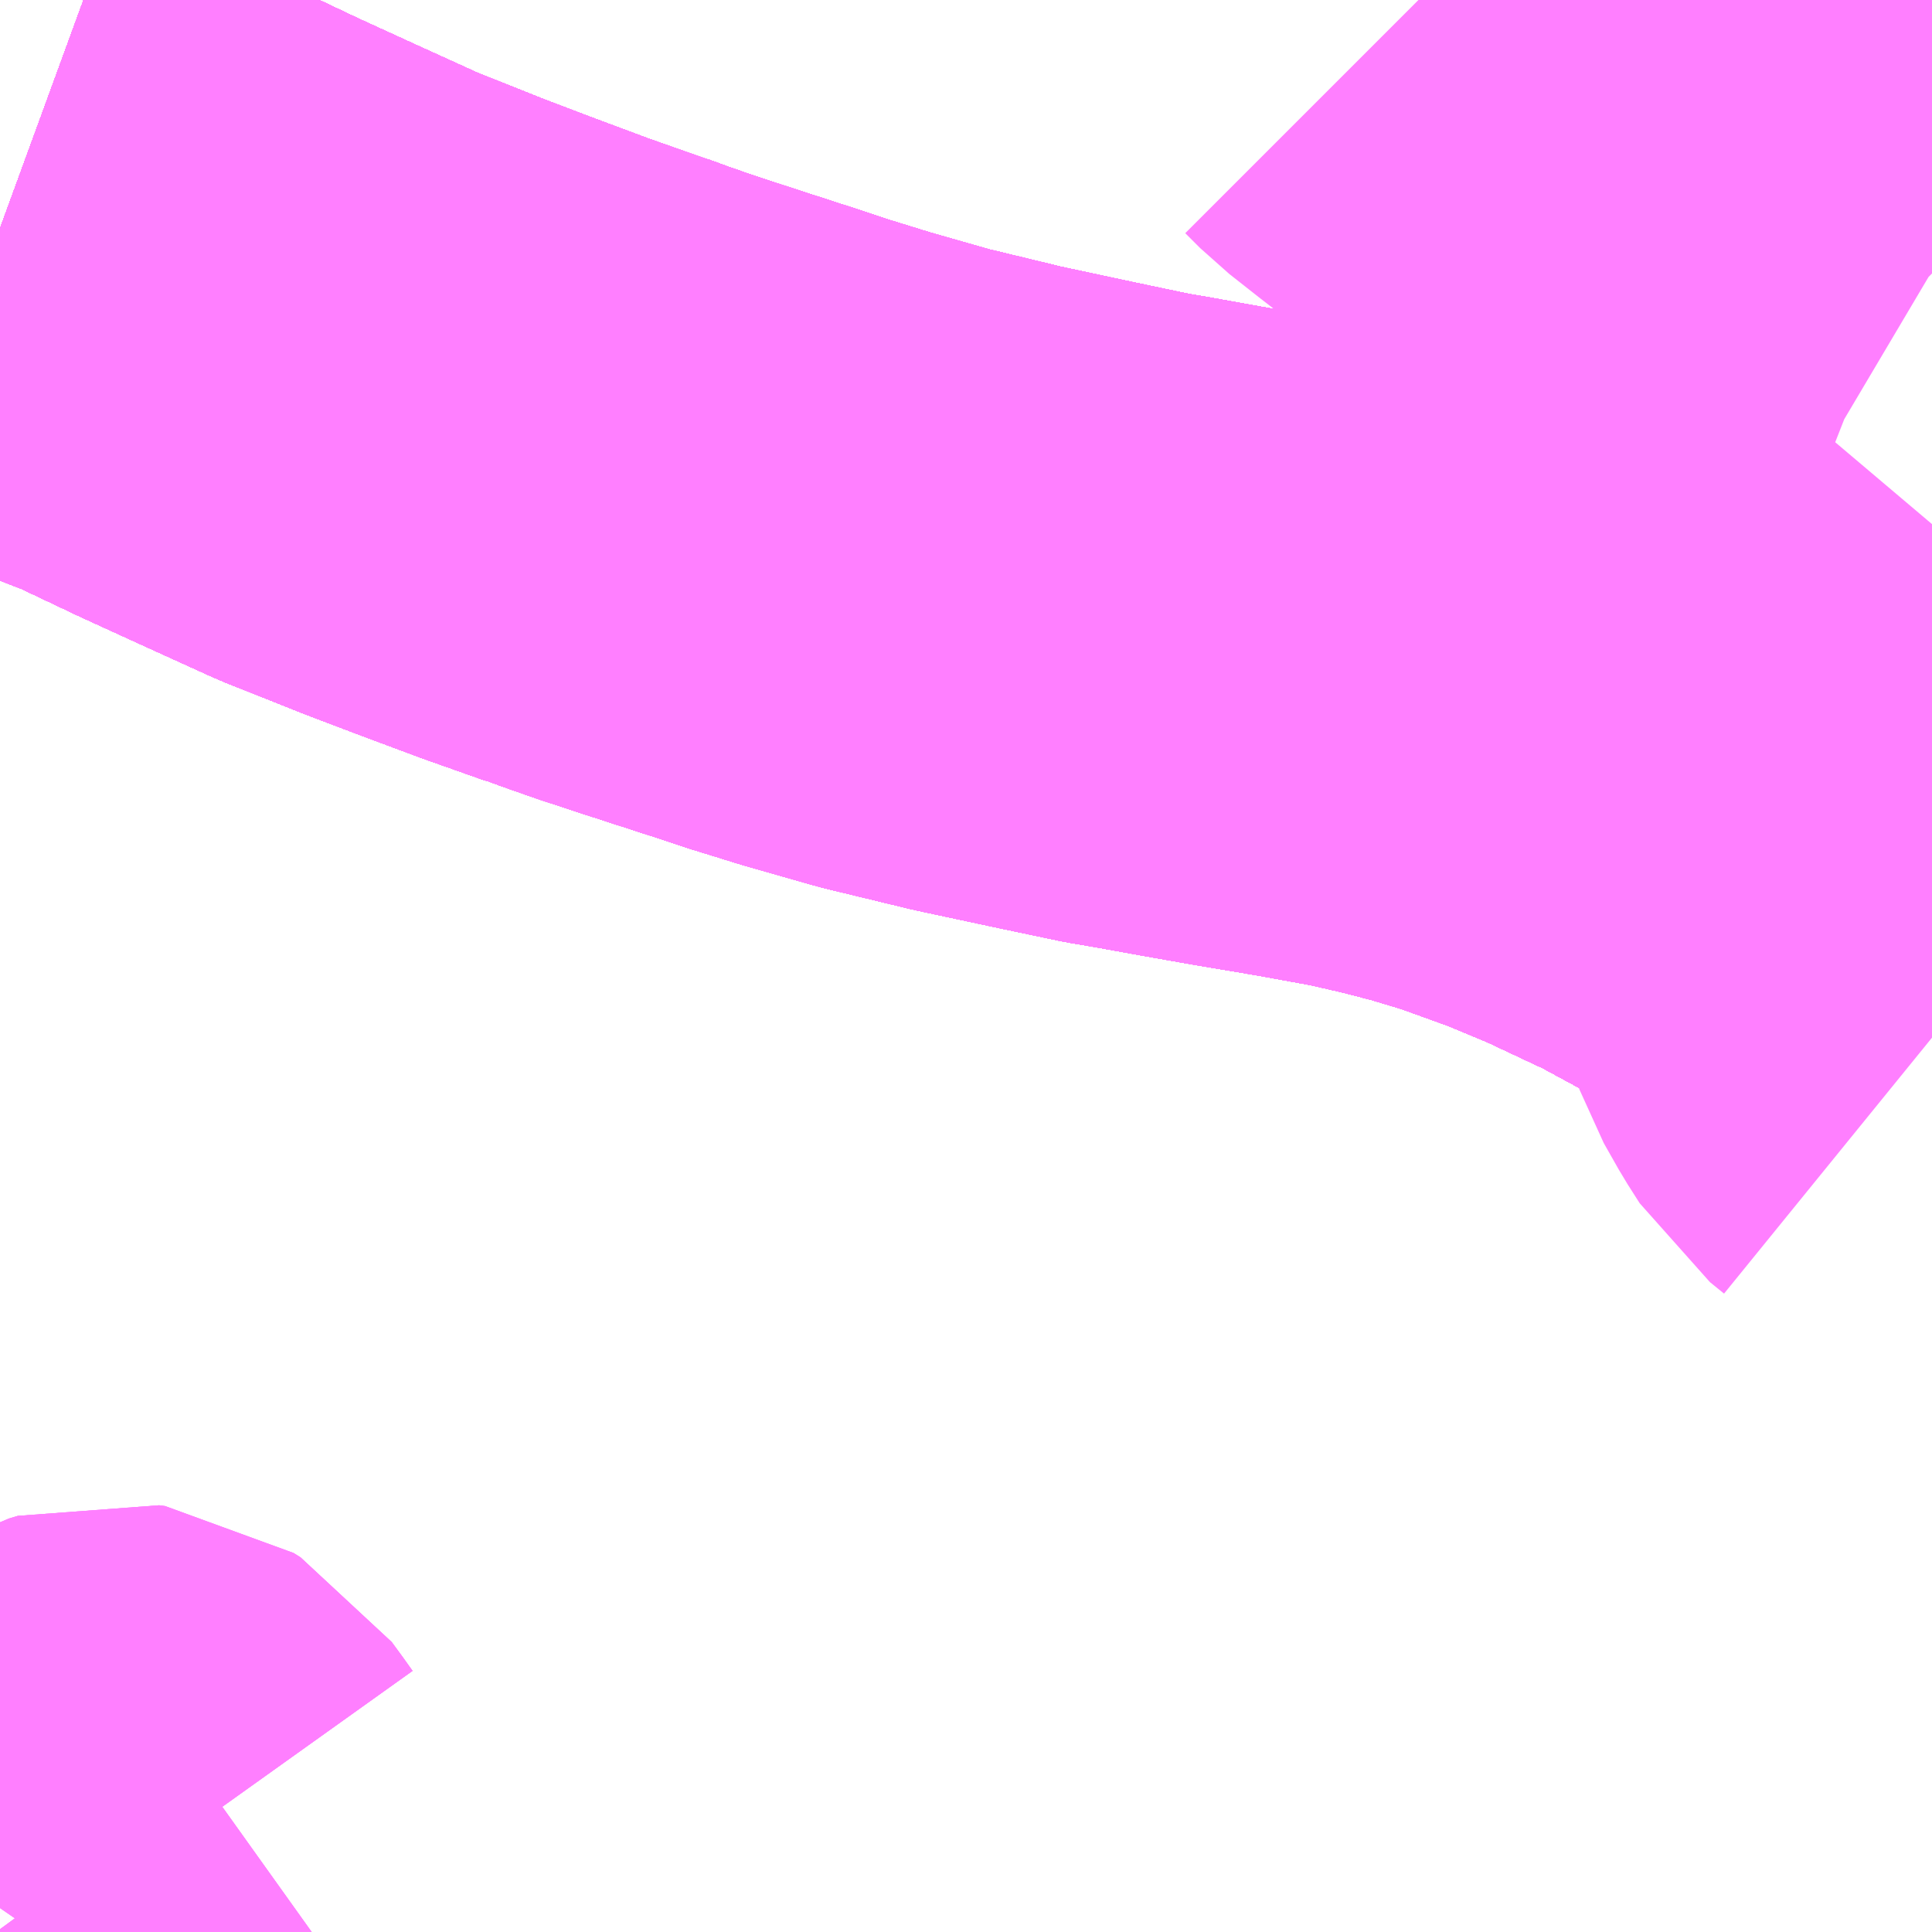 <?xml version="1.0" encoding="UTF-8"?>
<svg  xmlns="http://www.w3.org/2000/svg" xmlns:xlink="http://www.w3.org/1999/xlink" xmlns:go="http://purl.org/svgmap/profile" property="N07_001,N07_002,N07_003,N07_004,N07_005,N07_006,N07_007" viewBox="13302.246 -3447.51 2.197 2.197" go:dataArea="13302.24609375 -3447.509765625 2.197265625 2.197265625" >
<globalCoordinateSystem srsName="http://purl.org/crs/84" transform="matrix(100.0,0.0,0.0,-100.0,0.0,0.0)" />
<defs>
 <g id="p0" >
  <circle cx="0.0" cy="0.0" r="3" stroke="green" stroke-width="0.75" vector-effect="non-scaling-stroke" />
 </g>
</defs>
<g fill="none" fill-rule="evenodd" stroke="#FF00FF" stroke-width="0.75" opacity="0.5" vector-effect="non-scaling-stroke" stroke-linejoin="bevel" >
<path content="1,JR九州バス（株）,福岡・小倉～広島・福山（広福ライナー）,3.0,3.0,3.0," xlink:title="1" d="M13304.443,-3446.484L13304.411,-3446.501L13304.386,-3446.513L13304.361,-3446.528L13304.325,-3446.548L13304.272,-3446.575L13304.242,-3446.591L13304.17,-3446.63L13304.089,-3446.668L13304.029,-3446.693L13303.957,-3446.719L13303.907,-3446.734L13303.865,-3446.745L13303.813,-3446.757L13303.742,-3446.77L13303.665,-3446.783L13303.614,-3446.792L13303.553,-3446.803L13303.529,-3446.807L13303.453,-3446.823L13303.369,-3446.841L13303.274,-3446.864L13303.197,-3446.886L13303.142,-3446.903L13303.109,-3446.914L13303.038,-3446.937L13302.98,-3446.956L13302.943,-3446.969L13302.924,-3446.976L13302.92,-3446.977L13302.855,-3447L13302.804,-3447.019L13302.78,-3447.028L13302.73,-3447.047L13302.642,-3447.082L13302.565,-3447.117L13302.495,-3447.149L13302.419,-3447.185L13302.339,-3447.216L13302.246,-3447.25"/>
<path content="1,JR九州バス（株）,福岡・小倉～神戸・大阪（山陽道昼特急博多号）,1.0,1.0,1.0," xlink:title="1" d="M13304.443,-3446.484L13304.411,-3446.501L13304.386,-3446.513L13304.361,-3446.528L13304.325,-3446.548L13304.272,-3446.575L13304.242,-3446.591L13304.17,-3446.63L13304.089,-3446.668L13304.029,-3446.693L13303.957,-3446.719L13303.907,-3446.734L13303.865,-3446.745L13303.813,-3446.757L13303.742,-3446.77L13303.665,-3446.783L13303.614,-3446.792L13303.553,-3446.803L13303.529,-3446.807L13303.453,-3446.823L13303.369,-3446.841L13303.274,-3446.864L13303.197,-3446.886L13303.142,-3446.903L13303.109,-3446.914L13303.038,-3446.937L13302.98,-3446.956L13302.943,-3446.969L13302.924,-3446.976L13302.92,-3446.977L13302.855,-3447L13302.804,-3447.019L13302.78,-3447.028L13302.73,-3447.047L13302.642,-3447.082L13302.565,-3447.117L13302.495,-3447.149L13302.419,-3447.185L13302.339,-3447.216L13302.246,-3447.25"/>
<path content="1,JR四国バス（株）,高松エクスプレス広島号　高松⇔広島,2.0,2.0,2.0," xlink:title="1" d="M13304.443,-3446.484L13304.411,-3446.501L13304.386,-3446.513L13304.361,-3446.528L13304.325,-3446.548L13304.272,-3446.575L13304.242,-3446.591L13304.17,-3446.63L13304.089,-3446.668L13304.029,-3446.693L13303.957,-3446.719L13303.907,-3446.734L13303.865,-3446.745L13303.813,-3446.757L13303.742,-3446.77L13303.665,-3446.783L13303.614,-3446.792L13303.553,-3446.803L13303.529,-3446.807L13303.453,-3446.823L13303.369,-3446.841L13303.274,-3446.864L13303.197,-3446.886L13303.142,-3446.903L13303.109,-3446.914L13303.038,-3446.937L13302.98,-3446.956L13302.943,-3446.969L13302.924,-3446.976L13302.92,-3446.977L13302.855,-3447L13302.804,-3447.019L13302.78,-3447.028L13302.73,-3447.047L13302.642,-3447.082L13302.565,-3447.117L13302.495,-3447.149L13302.419,-3447.185L13302.339,-3447.216L13302.246,-3447.25"/>
<path content="1,サンデン交通（株）,下関～大阪,1.0,1.0,1.0," xlink:title="1" d="M13302.246,-3447.25L13302.339,-3447.216L13302.419,-3447.185L13302.495,-3447.149L13302.565,-3447.117L13302.642,-3447.082L13302.73,-3447.047L13302.78,-3447.028L13302.804,-3447.019L13302.855,-3447L13302.92,-3446.977L13302.924,-3446.976L13302.943,-3446.969L13302.98,-3446.956L13303.038,-3446.937L13303.109,-3446.914L13303.142,-3446.903L13303.197,-3446.886L13303.274,-3446.864L13303.369,-3446.841L13303.453,-3446.823L13303.529,-3446.807L13303.553,-3446.803L13303.614,-3446.792L13303.665,-3446.783L13303.742,-3446.77L13303.813,-3446.757L13303.865,-3446.745L13303.907,-3446.734L13303.957,-3446.719L13304.029,-3446.693L13304.089,-3446.668L13304.17,-3446.63L13304.242,-3446.591L13304.272,-3446.575L13304.325,-3446.548L13304.361,-3446.528L13304.386,-3446.513L13304.411,-3446.501L13304.443,-3446.484"/>
<path content="1,三重交通（株）,鳥羽～福岡,1.0,1.0,1.0," xlink:title="1" d="M13302.246,-3447.25L13302.339,-3447.216L13302.419,-3447.185L13302.495,-3447.149L13302.565,-3447.117L13302.642,-3447.082L13302.73,-3447.047L13302.78,-3447.028L13302.804,-3447.019L13302.855,-3447L13302.92,-3446.977L13302.924,-3446.976L13302.943,-3446.969L13302.98,-3446.956L13303.038,-3446.937L13303.109,-3446.914L13303.142,-3446.903L13303.197,-3446.886L13303.274,-3446.864L13303.369,-3446.841L13303.453,-3446.823L13303.529,-3446.807L13303.553,-3446.803L13303.614,-3446.792L13303.665,-3446.783L13303.742,-3446.77L13303.813,-3446.757L13303.865,-3446.745L13303.907,-3446.734L13303.957,-3446.719L13304.029,-3446.693L13304.089,-3446.668L13304.17,-3446.63L13304.242,-3446.591L13304.272,-3446.575L13304.325,-3446.548L13304.361,-3446.528L13304.386,-3446.513L13304.411,-3446.501L13304.443,-3446.484"/>
<path content="1,下津井電鉄（株）,岡山～福岡線,1.0,1.0,1.0," xlink:title="1" d="M13304.443,-3446.484L13304.411,-3446.501L13304.386,-3446.513L13304.361,-3446.528L13304.325,-3446.548L13304.272,-3446.575L13304.242,-3446.591L13304.17,-3446.63L13304.089,-3446.668L13304.029,-3446.693L13303.957,-3446.719L13303.907,-3446.734L13303.865,-3446.745L13303.813,-3446.757L13303.742,-3446.77L13303.665,-3446.783L13303.614,-3446.792L13303.553,-3446.803L13303.529,-3446.807L13303.453,-3446.823L13303.369,-3446.841L13303.274,-3446.864L13303.197,-3446.886L13303.142,-3446.903L13303.109,-3446.914L13303.038,-3446.937L13302.98,-3446.956L13302.943,-3446.969L13302.924,-3446.976L13302.855,-3447L13302.804,-3447.019L13302.78,-3447.028L13302.73,-3447.047L13302.642,-3447.082L13302.565,-3447.117L13302.495,-3447.149L13302.419,-3447.185L13302.339,-3447.216L13302.246,-3447.25"/>
<path content="1,両備ホールディングス（株）,サンサンライナー　岡山～広島線,4.0,4.0,4.0," xlink:title="1" d="M13304.443,-3446.484L13304.411,-3446.501L13304.386,-3446.513L13304.361,-3446.528L13304.325,-3446.548L13304.272,-3446.575L13304.242,-3446.591L13304.17,-3446.63L13304.089,-3446.668L13304.029,-3446.693L13303.957,-3446.719L13303.907,-3446.734L13303.865,-3446.745L13303.813,-3446.757L13303.742,-3446.77L13303.665,-3446.783L13303.614,-3446.792L13303.553,-3446.803L13303.529,-3446.807L13303.453,-3446.823L13303.369,-3446.841L13303.274,-3446.864L13303.197,-3446.886L13303.142,-3446.903L13303.109,-3446.914L13303.038,-3446.937L13302.98,-3446.956L13302.943,-3446.969L13302.924,-3446.976L13302.855,-3447L13302.804,-3447.019L13302.78,-3447.028L13302.73,-3447.047L13302.642,-3447.082L13302.565,-3447.117L13302.495,-3447.149L13302.419,-3447.185L13302.339,-3447.216L13302.246,-3447.25"/>
<path content="1,両備ホールディングス（株）,ペガサス　倉敷・岡山～小倉・福岡線,1.0,1.0,1.0," xlink:title="1" d="M13304.443,-3446.484L13304.411,-3446.501L13304.386,-3446.513L13304.361,-3446.528L13304.325,-3446.548L13304.272,-3446.575L13304.242,-3446.591L13304.17,-3446.63L13304.089,-3446.668L13304.029,-3446.693L13303.957,-3446.719L13303.907,-3446.734L13303.865,-3446.745L13303.813,-3446.757L13303.742,-3446.77L13303.665,-3446.783L13303.614,-3446.792L13303.553,-3446.803L13303.529,-3446.807L13303.453,-3446.823L13303.369,-3446.841L13303.274,-3446.864L13303.197,-3446.886L13303.142,-3446.903L13303.109,-3446.914L13303.038,-3446.937L13302.98,-3446.956L13302.943,-3446.969L13302.924,-3446.976L13302.855,-3447L13302.804,-3447.019L13302.78,-3447.028L13302.73,-3447.047L13302.642,-3447.082L13302.565,-3447.117L13302.495,-3447.149L13302.419,-3447.185L13302.339,-3447.216L13302.246,-3447.25"/>
<path content="1,中国JRバス（株）,呉・西条～大阪　呉エクスプレス大阪号・呉ドリーム大阪号,2.0,2.0,2.0," xlink:title="1" d="M13304.443,-3446.484L13304.411,-3446.501L13304.386,-3446.513L13304.361,-3446.528L13304.325,-3446.548L13304.272,-3446.575L13304.242,-3446.591L13304.17,-3446.63L13304.089,-3446.668L13304.029,-3446.693L13303.957,-3446.719L13303.907,-3446.734L13303.865,-3446.745L13303.813,-3446.757L13303.742,-3446.77L13303.665,-3446.783L13303.614,-3446.792L13303.553,-3446.803L13303.529,-3446.807L13303.453,-3446.823L13303.369,-3446.841L13303.274,-3446.864L13303.197,-3446.886L13303.142,-3446.903L13303.109,-3446.914L13303.038,-3446.937L13302.98,-3446.956L13302.943,-3446.969L13302.924,-3446.976L13302.92,-3446.977L13302.855,-3447L13302.804,-3447.019L13302.78,-3447.028L13302.73,-3447.047L13302.642,-3447.082L13302.565,-3447.117L13302.495,-3447.149L13302.419,-3447.185L13302.339,-3447.216L13302.246,-3447.25"/>
<path content="1,中国JRバス（株）,広島・西条～大阪・京都　青春道昼特急広島号・青春ドリーム広島号,2.0,2.0,2.0," xlink:title="1" d="M13302.246,-3447.25L13302.339,-3447.216L13302.419,-3447.185L13302.495,-3447.149L13302.565,-3447.117L13302.642,-3447.082L13302.73,-3447.047L13302.78,-3447.028L13302.804,-3447.019L13302.855,-3447L13302.92,-3446.977L13302.924,-3446.976L13302.943,-3446.969L13302.98,-3446.956L13303.038,-3446.937L13303.109,-3446.914L13303.142,-3446.903L13303.197,-3446.886L13303.274,-3446.864L13303.369,-3446.841L13303.453,-3446.823L13303.529,-3446.807L13303.553,-3446.803L13303.614,-3446.792L13303.665,-3446.783L13303.742,-3446.77L13303.813,-3446.757L13303.865,-3446.745L13303.907,-3446.734L13303.957,-3446.719L13304.029,-3446.693L13304.089,-3446.668L13304.17,-3446.63L13304.242,-3446.591L13304.272,-3446.575L13304.325,-3446.548L13304.361,-3446.528L13304.386,-3446.513L13304.411,-3446.501L13304.443,-3446.484"/>
<path content="1,中国JRバス（株）,広島～大阪・京都　山陽道昼特急広島号・山陽ドリーム広島号,5.0,5.0,5.0," xlink:title="1" d="M13302.246,-3447.25L13302.339,-3447.216L13302.419,-3447.185L13302.495,-3447.149L13302.565,-3447.117L13302.642,-3447.082L13302.73,-3447.047L13302.78,-3447.028L13302.804,-3447.019L13302.855,-3447L13302.92,-3446.977L13302.924,-3446.976L13302.943,-3446.969L13302.98,-3446.956L13303.038,-3446.937L13303.109,-3446.914L13303.142,-3446.903L13303.197,-3446.886L13303.274,-3446.864L13303.369,-3446.841L13303.453,-3446.823L13303.529,-3446.807L13303.553,-3446.803L13303.614,-3446.792L13303.665,-3446.783L13303.742,-3446.77L13303.813,-3446.757L13303.865,-3446.745L13303.907,-3446.734L13303.957,-3446.719L13304.029,-3446.693L13304.089,-3446.668L13304.17,-3446.63L13304.242,-3446.591L13304.272,-3446.575L13304.325,-3446.548L13304.361,-3446.528L13304.386,-3446.513L13304.411,-3446.501L13304.443,-3446.484"/>
<path content="1,中国JRバス（株）,広島～岡山　サンサンライナー,12.0,12.0,12.0," xlink:title="1" d="M13304.443,-3446.484L13304.411,-3446.501L13304.386,-3446.513L13304.361,-3446.528L13304.325,-3446.548L13304.272,-3446.575L13304.242,-3446.591L13304.17,-3446.63L13304.089,-3446.668L13304.029,-3446.693L13303.957,-3446.719L13303.907,-3446.734L13303.865,-3446.745L13303.813,-3446.757L13303.742,-3446.77L13303.665,-3446.783L13303.614,-3446.792L13303.553,-3446.803L13303.529,-3446.807L13303.453,-3446.823L13303.369,-3446.841L13303.274,-3446.864L13303.197,-3446.886L13303.142,-3446.903L13303.109,-3446.914L13303.038,-3446.937L13302.98,-3446.956L13302.943,-3446.969L13302.924,-3446.976L13302.92,-3446.977L13302.855,-3447L13302.804,-3447.019L13302.78,-3447.028L13302.73,-3447.047L13302.642,-3447.082L13302.565,-3447.117L13302.495,-3447.149L13302.419,-3447.185L13302.339,-3447.216L13302.246,-3447.25"/>
<path content="1,中国JRバス（株）,広島～東京　ニューブリーズ号,2.0,2.0,2.0," xlink:title="1" d="M13302.246,-3447.25L13302.339,-3447.216L13302.419,-3447.185L13302.495,-3447.149L13302.565,-3447.117L13302.642,-3447.082L13302.73,-3447.047L13302.78,-3447.028L13302.804,-3447.019L13302.855,-3447L13302.92,-3446.977L13302.924,-3446.976L13302.943,-3446.969L13302.98,-3446.956L13303.038,-3446.937L13303.109,-3446.914L13303.142,-3446.903L13303.197,-3446.886L13303.274,-3446.864L13303.369,-3446.841L13303.453,-3446.823L13303.529,-3446.807L13303.553,-3446.803L13303.614,-3446.792L13303.665,-3446.783L13303.742,-3446.77L13303.813,-3446.757L13303.865,-3446.745L13303.907,-3446.734L13303.957,-3446.719L13304.029,-3446.693L13304.089,-3446.668L13304.17,-3446.63L13304.242,-3446.591L13304.272,-3446.575L13304.325,-3446.548L13304.361,-3446.528L13304.386,-3446.513L13304.411,-3446.501L13304.443,-3446.484"/>
<path content="1,中国JRバス（株）,福山・広島～福岡　広福ライナー,10.0,10.0,10.0," xlink:title="1" d="M13304.443,-3446.484L13304.411,-3446.501L13304.386,-3446.513L13304.361,-3446.528L13304.325,-3446.548L13304.272,-3446.575L13304.242,-3446.591L13304.17,-3446.63L13304.089,-3446.668L13304.029,-3446.693L13303.957,-3446.719L13303.907,-3446.734L13303.865,-3446.745L13303.813,-3446.757L13303.742,-3446.77L13303.665,-3446.783L13303.614,-3446.792L13303.553,-3446.803L13303.529,-3446.807L13303.453,-3446.823L13303.369,-3446.841L13303.274,-3446.864L13303.197,-3446.886L13303.142,-3446.903L13303.109,-3446.914L13303.038,-3446.937L13302.98,-3446.956L13302.943,-3446.969L13302.924,-3446.976L13302.92,-3446.977L13302.855,-3447L13302.804,-3447.019L13302.78,-3447.028L13302.73,-3447.047L13302.642,-3447.082L13302.565,-3447.117L13302.495,-3447.149L13302.419,-3447.185L13302.339,-3447.216L13302.246,-3447.25"/>
<path content="1,九州産交バス（株）,熊本⇔名古屋,1.0,1.0,1.0," xlink:title="1" d="M13304.443,-3446.484L13304.411,-3446.501L13304.386,-3446.513L13304.361,-3446.528L13304.325,-3446.548L13304.272,-3446.575L13304.242,-3446.591L13304.17,-3446.63L13304.089,-3446.668L13304.029,-3446.693L13303.957,-3446.719L13303.907,-3446.734L13303.865,-3446.745L13303.813,-3446.757L13303.742,-3446.77L13303.665,-3446.783L13303.614,-3446.792L13303.553,-3446.803L13303.529,-3446.807L13303.453,-3446.823L13303.369,-3446.841L13303.274,-3446.864L13303.197,-3446.886L13303.142,-3446.903L13303.109,-3446.914L13303.038,-3446.937L13302.98,-3446.956L13302.943,-3446.969L13302.924,-3446.976L13302.92,-3446.977L13302.855,-3447L13302.804,-3447.019L13302.78,-3447.028L13302.73,-3447.047L13302.642,-3447.082L13302.565,-3447.117L13302.495,-3447.149L13302.419,-3447.185L13302.339,-3447.216L13302.246,-3447.25"/>
<path content="1,九州産交バス（株）,熊本⇔大阪・京都,1.0,1.0,1.0," xlink:title="1" d="M13304.443,-3446.484L13304.411,-3446.501L13304.386,-3446.513L13304.361,-3446.528L13304.325,-3446.548L13304.272,-3446.575L13304.242,-3446.591L13304.17,-3446.63L13304.089,-3446.668L13304.029,-3446.693L13303.957,-3446.719L13303.907,-3446.734L13303.865,-3446.745L13303.813,-3446.757L13303.742,-3446.77L13303.665,-3446.783L13303.614,-3446.792L13303.553,-3446.803L13303.529,-3446.807L13303.453,-3446.823L13303.369,-3446.841L13303.274,-3446.864L13303.197,-3446.886L13303.142,-3446.903L13303.109,-3446.914L13303.038,-3446.937L13302.98,-3446.956L13302.943,-3446.969L13302.924,-3446.976L13302.92,-3446.977L13302.855,-3447L13302.804,-3447.019L13302.78,-3447.028L13302.73,-3447.047L13302.642,-3447.082L13302.565,-3447.117L13302.495,-3447.149L13302.419,-3447.185L13302.339,-3447.216L13302.246,-3447.25"/>
<path content="1,九州産交バス（株）,鹿児島・熊本～神戸・尼崎（トワイライト号）,1.0,1.0,1.0," xlink:title="1" d="M13304.443,-3446.484L13304.411,-3446.501L13304.386,-3446.513L13304.361,-3446.528L13304.325,-3446.548L13304.272,-3446.575L13304.242,-3446.591L13304.17,-3446.63L13304.089,-3446.668L13304.029,-3446.693L13303.957,-3446.719L13303.907,-3446.734L13303.865,-3446.745L13303.813,-3446.757L13303.742,-3446.77L13303.665,-3446.783L13303.614,-3446.792L13303.553,-3446.803L13303.529,-3446.807L13303.453,-3446.823L13303.369,-3446.841L13303.274,-3446.864L13303.197,-3446.886L13303.142,-3446.903L13303.109,-3446.914L13303.038,-3446.937L13302.98,-3446.956L13302.943,-3446.969L13302.924,-3446.976L13302.92,-3446.977L13302.855,-3447L13302.804,-3447.019L13302.78,-3447.028L13302.73,-3447.047L13302.642,-3447.082L13302.565,-3447.117L13302.495,-3447.149L13302.419,-3447.185L13302.339,-3447.216L13302.246,-3447.25"/>
<path content="1,京阪バス（株）,京都・大阪⇔小倉・福岡,1.0,1.0,1.0," xlink:title="1" d="M13302.246,-3447.25L13302.339,-3447.216L13302.419,-3447.185L13302.495,-3447.149L13302.565,-3447.117L13302.642,-3447.082L13302.73,-3447.047L13302.78,-3447.028L13302.804,-3447.019L13302.855,-3447L13302.92,-3446.977L13302.924,-3446.976L13302.943,-3446.969L13302.98,-3446.956L13303.038,-3446.937L13303.109,-3446.914L13303.142,-3446.903L13303.197,-3446.886L13303.274,-3446.864L13303.369,-3446.841L13303.453,-3446.823L13303.529,-3446.807L13303.553,-3446.803L13303.614,-3446.792L13303.665,-3446.783L13303.742,-3446.77L13303.813,-3446.757L13303.865,-3446.745L13303.907,-3446.734L13303.957,-3446.719L13304.029,-3446.693L13304.089,-3446.668L13304.17,-3446.63L13304.242,-3446.591L13304.272,-3446.575L13304.325,-3446.548L13304.361,-3446.528L13304.386,-3446.513L13304.411,-3446.501L13304.443,-3446.484"/>
<path content="1,伊予鉄道（株）,道後エクスプレスふくおか号　松山⇔福岡,1.0,1.0,1.0," xlink:title="1" d="M13302.246,-3447.25L13302.339,-3447.216L13302.419,-3447.185L13302.495,-3447.149L13302.565,-3447.117L13302.642,-3447.082L13302.73,-3447.047L13302.78,-3447.028L13302.804,-3447.019L13302.855,-3447L13302.92,-3446.977L13302.924,-3446.976L13302.943,-3446.969L13302.98,-3446.956L13303.038,-3446.937L13303.109,-3446.914L13303.142,-3446.903L13303.197,-3446.886L13303.274,-3446.864L13303.369,-3446.841L13303.453,-3446.823L13303.529,-3446.807L13303.553,-3446.803L13303.614,-3446.792L13303.665,-3446.783L13303.742,-3446.77L13303.813,-3446.757L13303.865,-3446.745L13303.907,-3446.734L13303.957,-3446.719L13304.029,-3446.693L13304.089,-3446.668L13304.17,-3446.63L13304.242,-3446.591L13304.272,-3446.575L13304.325,-3446.548L13304.361,-3446.528L13304.386,-3446.513L13304.411,-3446.501L13304.443,-3446.484"/>
<path content="1,南海バス（株）,堺・大阪（なんば）・神戸（三宮）⇔佐世保・ハウステンボス,1.0,1.0,1.0," xlink:title="1" d="M13304.443,-3446.484L13304.411,-3446.501L13304.386,-3446.513L13304.361,-3446.528L13304.325,-3446.548L13304.272,-3446.575L13304.242,-3446.591L13304.17,-3446.63L13304.089,-3446.668L13304.029,-3446.693L13303.957,-3446.719L13303.907,-3446.734L13303.865,-3446.745L13303.813,-3446.757L13303.742,-3446.77L13303.665,-3446.783L13303.614,-3446.792L13303.553,-3446.803L13303.529,-3446.807L13303.453,-3446.823L13303.369,-3446.841L13303.274,-3446.864L13303.197,-3446.886L13303.142,-3446.903L13303.109,-3446.914L13303.038,-3446.937L13302.98,-3446.956L13302.943,-3446.969L13302.924,-3446.976L13302.92,-3446.977L13302.855,-3447L13302.804,-3447.019L13302.78,-3447.028L13302.73,-3447.047L13302.642,-3447.082L13302.565,-3447.117L13302.495,-3447.149L13302.419,-3447.185L13302.339,-3447.216L13302.246,-3447.25"/>
<path content="1,南海バス（株）,大阪（なんば・あべの橋）⇔中筋・広島,2.0,2.0,2.0," xlink:title="1" d="M13302.246,-3447.25L13302.339,-3447.216L13302.419,-3447.185L13302.495,-3447.149L13302.565,-3447.117L13302.642,-3447.082L13302.73,-3447.047L13302.78,-3447.028L13302.804,-3447.019L13302.855,-3447L13302.92,-3446.977L13302.924,-3446.976L13302.943,-3446.969L13302.98,-3446.956L13303.038,-3446.937L13303.109,-3446.914L13303.142,-3446.903L13303.197,-3446.886L13303.274,-3446.864L13303.369,-3446.841L13303.453,-3446.823L13303.529,-3446.807L13303.553,-3446.803L13303.614,-3446.792L13303.665,-3446.783L13303.742,-3446.77L13303.813,-3446.757L13303.865,-3446.745L13303.907,-3446.734L13303.957,-3446.719L13304.029,-3446.693L13304.089,-3446.668L13304.17,-3446.63L13304.242,-3446.591L13304.272,-3446.575L13304.325,-3446.548L13304.361,-3446.528L13304.386,-3446.513L13304.411,-3446.501L13304.443,-3446.484"/>
<path content="1,名鉄バス（株）,名古屋～熊本,1.0,1.0,1.0," xlink:title="1" d="M13304.443,-3446.484L13304.411,-3446.501L13304.386,-3446.513L13304.361,-3446.528L13304.325,-3446.548L13304.272,-3446.575L13304.242,-3446.591L13304.17,-3446.63L13304.089,-3446.668L13304.029,-3446.693L13303.957,-3446.719L13303.907,-3446.734L13303.865,-3446.745L13303.813,-3446.757L13303.742,-3446.77L13303.665,-3446.783L13303.614,-3446.792L13303.553,-3446.803L13303.529,-3446.807L13303.453,-3446.823L13303.369,-3446.841L13303.274,-3446.864L13303.197,-3446.886L13303.142,-3446.903L13303.109,-3446.914L13303.038,-3446.937L13302.98,-3446.956L13302.943,-3446.969L13302.924,-3446.976L13302.92,-3446.977L13302.855,-3447L13302.804,-3447.019L13302.78,-3447.028L13302.73,-3447.047L13302.642,-3447.082L13302.565,-3447.117L13302.495,-3447.149L13302.419,-3447.185L13302.339,-3447.216L13302.246,-3447.25"/>
<path content="1,名鉄バス（株）,名古屋～福岡,1.0,1.0,1.0," xlink:title="1" d="M13302.246,-3447.25L13302.339,-3447.216L13302.419,-3447.185L13302.495,-3447.149L13302.565,-3447.117L13302.642,-3447.082L13302.73,-3447.047L13302.78,-3447.028L13302.804,-3447.019L13302.855,-3447L13302.92,-3446.977L13302.924,-3446.976L13302.943,-3446.969L13302.98,-3446.956L13303.038,-3446.937L13303.109,-3446.914L13303.142,-3446.903L13303.197,-3446.886L13303.274,-3446.864L13303.369,-3446.841L13303.453,-3446.823L13303.529,-3446.807L13303.553,-3446.803L13303.614,-3446.792L13303.665,-3446.783L13303.742,-3446.77L13303.813,-3446.757L13303.865,-3446.745L13303.907,-3446.734L13303.957,-3446.719L13304.029,-3446.693L13304.089,-3446.668L13304.17,-3446.63L13304.242,-3446.591L13304.272,-3446.575L13304.325,-3446.548L13304.361,-3446.528L13304.386,-3446.513L13304.411,-3446.501L13304.443,-3446.484"/>
<path content="1,名鉄バス（株）,名古屋～長崎,1.0,1.0,1.0," xlink:title="1" d="M13304.443,-3446.484L13304.411,-3446.501L13304.386,-3446.513L13304.361,-3446.528L13304.325,-3446.548L13304.272,-3446.575L13304.242,-3446.591L13304.17,-3446.63L13304.089,-3446.668L13304.029,-3446.693L13303.957,-3446.719L13303.907,-3446.734L13303.865,-3446.745L13303.813,-3446.757L13303.742,-3446.77L13303.665,-3446.783L13303.614,-3446.792L13303.553,-3446.803L13303.529,-3446.807L13303.453,-3446.823L13303.369,-3446.841L13303.274,-3446.864L13303.197,-3446.886L13303.142,-3446.903L13303.109,-3446.914L13303.038,-3446.937L13302.98,-3446.956L13302.943,-3446.969L13302.924,-3446.976L13302.92,-3446.977L13302.855,-3447L13302.804,-3447.019L13302.78,-3447.028L13302.73,-3447.047L13302.642,-3447.082L13302.565,-3447.117L13302.495,-3447.149L13302.419,-3447.185L13302.339,-3447.216L13302.246,-3447.25"/>
<path content="1,四国高速バス（株）,さぬきエクスプレス福岡　高松・善通寺⇔福岡,1.0,1.0,1.0," xlink:title="1" d="M13302.246,-3447.25L13302.339,-3447.216L13302.419,-3447.185L13302.495,-3447.149L13302.565,-3447.117L13302.642,-3447.082L13302.73,-3447.047L13302.78,-3447.028L13302.804,-3447.019L13302.855,-3447L13302.92,-3446.977L13302.924,-3446.976L13302.943,-3446.969L13302.98,-3446.956L13303.038,-3446.937L13303.109,-3446.914L13303.142,-3446.903L13303.197,-3446.886L13303.274,-3446.864L13303.369,-3446.841L13303.453,-3446.823L13303.529,-3446.807L13303.553,-3446.803L13303.614,-3446.792L13303.665,-3446.783L13303.742,-3446.77L13303.813,-3446.757L13303.865,-3446.745L13303.907,-3446.734L13303.957,-3446.719L13304.029,-3446.693L13304.089,-3446.668L13304.17,-3446.63L13304.242,-3446.591L13304.272,-3446.575L13304.325,-3446.548L13304.361,-3446.528L13304.386,-3446.513L13304.411,-3446.501L13304.443,-3446.484"/>
<path content="1,因の島運輸（株）,フラワーライナー,14.0,16.0,16.0," xlink:title="1" d="M13304.443,-3446.484L13304.411,-3446.501L13304.386,-3446.513L13304.361,-3446.528L13304.325,-3446.548L13304.272,-3446.575L13304.242,-3446.591L13304.17,-3446.63L13304.089,-3446.668L13304.029,-3446.693L13303.957,-3446.719L13303.907,-3446.734L13303.865,-3446.745L13303.813,-3446.757L13303.742,-3446.77L13303.665,-3446.783L13303.614,-3446.792L13303.553,-3446.803L13303.529,-3446.807L13303.453,-3446.823L13303.369,-3446.841L13303.274,-3446.864L13303.197,-3446.886L13303.142,-3446.903L13303.109,-3446.914L13303.038,-3446.937L13302.98,-3446.956L13302.943,-3446.969L13302.924,-3446.976L13302.92,-3446.977L13302.855,-3447L13302.804,-3447.019L13302.78,-3447.028L13302.73,-3447.047L13302.642,-3447.082L13302.565,-3447.117L13302.495,-3447.149L13302.419,-3447.185L13302.339,-3447.216L13302.246,-3447.25"/>
<path content="1,土佐電気鉄道（株）,はりまや号　高知⇔福岡線,1.0,1.0,1.0," xlink:title="1" d="M13302.246,-3447.25L13302.339,-3447.216L13302.419,-3447.185L13302.495,-3447.149L13302.565,-3447.117L13302.642,-3447.082L13302.73,-3447.047L13302.78,-3447.028L13302.804,-3447.019L13302.855,-3447L13302.92,-3446.977L13302.924,-3446.976L13302.943,-3446.969L13302.98,-3446.956L13303.038,-3446.937L13303.109,-3446.914L13303.142,-3446.903L13303.197,-3446.886L13303.274,-3446.864L13303.369,-3446.841L13303.453,-3446.823L13303.529,-3446.807L13303.553,-3446.803L13303.614,-3446.792L13303.665,-3446.783L13303.742,-3446.77L13303.813,-3446.757L13303.865,-3446.745L13303.907,-3446.734L13303.957,-3446.719L13304.029,-3446.693L13304.089,-3446.668L13304.17,-3446.63L13304.242,-3446.591L13304.272,-3446.575L13304.325,-3446.548L13304.361,-3446.528L13304.386,-3446.513L13304.411,-3446.501L13304.443,-3446.484"/>
<path content="1,土佐電気鉄道（株）,土佐エクスプレス　高知⇔広島線,2.0,2.0,2.0," xlink:title="1" d="M13304.443,-3446.484L13304.411,-3446.501L13304.386,-3446.513L13304.361,-3446.528L13304.325,-3446.548L13304.272,-3446.575L13304.242,-3446.591L13304.17,-3446.63L13304.089,-3446.668L13304.029,-3446.693L13303.957,-3446.719L13303.907,-3446.734L13303.865,-3446.745L13303.813,-3446.757L13303.742,-3446.77L13303.665,-3446.783L13303.614,-3446.792L13303.553,-3446.803L13303.529,-3446.807L13303.453,-3446.823L13303.369,-3446.841L13303.274,-3446.864L13303.197,-3446.886L13303.142,-3446.903L13303.109,-3446.914L13303.038,-3446.937L13302.98,-3446.956L13302.943,-3446.969L13302.924,-3446.976L13302.92,-3446.977L13302.855,-3447L13302.804,-3447.019L13302.78,-3447.028L13302.73,-3447.047L13302.642,-3447.082L13302.565,-3447.117L13302.495,-3447.149L13302.419,-3447.185L13302.339,-3447.216L13302.246,-3447.25"/>
<path content="1,小田急シティバス（株）,ニューブリーズ号,2.0,2.0,2.0," xlink:title="1" d="M13302.246,-3447.25L13302.339,-3447.216L13302.419,-3447.185L13302.495,-3447.149L13302.565,-3447.117L13302.642,-3447.082L13302.73,-3447.047L13302.78,-3447.028L13302.804,-3447.019L13302.855,-3447L13302.92,-3446.977L13302.924,-3446.976L13302.943,-3446.969L13302.98,-3446.956L13303.038,-3446.937L13303.109,-3446.914L13303.142,-3446.903L13303.197,-3446.886L13303.274,-3446.864L13303.369,-3446.841L13303.453,-3446.823L13303.529,-3446.807L13303.553,-3446.803L13303.614,-3446.792L13303.665,-3446.783L13303.742,-3446.77L13303.813,-3446.757L13303.865,-3446.745L13303.907,-3446.734L13303.957,-3446.719L13304.029,-3446.693L13304.089,-3446.668L13304.17,-3446.63L13304.242,-3446.591L13304.272,-3446.575L13304.325,-3446.548L13304.361,-3446.528L13304.386,-3446.513L13304.411,-3446.501L13304.443,-3446.484"/>
<path content="1,小田急バス（株）,ニューブリーズ号,2.0,2.0,2.0," xlink:title="1" d="M13302.246,-3447.25L13302.339,-3447.216L13302.419,-3447.185L13302.495,-3447.149L13302.565,-3447.117L13302.642,-3447.082L13302.73,-3447.047L13302.78,-3447.028L13302.804,-3447.019L13302.855,-3447L13302.92,-3446.977L13302.924,-3446.976L13302.943,-3446.969L13302.98,-3446.956L13303.038,-3446.937L13303.109,-3446.914L13303.142,-3446.903L13303.197,-3446.886L13303.274,-3446.864L13303.369,-3446.841L13303.453,-3446.823L13303.529,-3446.807L13303.553,-3446.803L13303.614,-3446.792L13303.665,-3446.783L13303.742,-3446.77L13303.813,-3446.757L13303.865,-3446.745L13303.907,-3446.734L13303.957,-3446.719L13304.029,-3446.693L13304.089,-3446.668L13304.17,-3446.63L13304.242,-3446.591L13304.272,-3446.575L13304.325,-3446.548L13304.361,-3446.528L13304.386,-3446.513L13304.411,-3446.501L13304.443,-3446.484"/>
<path content="1,広交観光（株）,しまなみライナー　広島⇔今治,3.0,6.0,6.0," xlink:title="1" d="M13304.443,-3446.484L13304.411,-3446.501L13304.386,-3446.513L13304.361,-3446.528L13304.325,-3446.548L13304.272,-3446.575L13304.242,-3446.591L13304.17,-3446.63L13304.089,-3446.668L13304.029,-3446.693L13303.957,-3446.719L13303.907,-3446.734L13303.865,-3446.745L13303.813,-3446.757L13303.742,-3446.77L13303.665,-3446.783L13303.614,-3446.792L13303.553,-3446.803L13303.529,-3446.807L13303.453,-3446.823L13303.369,-3446.841L13303.274,-3446.864L13303.197,-3446.886L13303.142,-3446.903L13303.109,-3446.914L13303.038,-3446.937L13302.98,-3446.956L13302.943,-3446.969L13302.924,-3446.976L13302.92,-3446.977L13302.855,-3447L13302.804,-3447.019L13302.78,-3447.028L13302.73,-3447.047L13302.642,-3447.082L13302.565,-3447.117L13302.495,-3447.149L13302.419,-3447.185L13302.339,-3447.216L13302.246,-3447.25"/>
<path content="1,広交観光（株）,サンサンライナー　広島⇔岡山,7.0,7.0,7.0," xlink:title="1" d="M13304.443,-3446.484L13304.411,-3446.501L13304.386,-3446.513L13304.361,-3446.528L13304.325,-3446.548L13304.272,-3446.575L13304.242,-3446.591L13304.17,-3446.63L13304.089,-3446.668L13304.029,-3446.693L13303.957,-3446.719L13303.907,-3446.734L13303.865,-3446.745L13303.813,-3446.757L13303.742,-3446.77L13303.665,-3446.783L13303.614,-3446.792L13303.553,-3446.803L13303.529,-3446.807L13303.453,-3446.823L13303.369,-3446.841L13303.274,-3446.864L13303.197,-3446.886L13303.142,-3446.903L13303.109,-3446.914L13303.038,-3446.937L13302.98,-3446.956L13302.943,-3446.969L13302.924,-3446.976L13302.92,-3446.977L13302.855,-3447L13302.804,-3447.019L13302.78,-3447.028L13302.73,-3447.047L13302.642,-3447.082L13302.565,-3447.117L13302.495,-3447.149L13302.419,-3447.185L13302.339,-3447.216L13302.246,-3447.25"/>
<path content="1,広交観光（株）,ピースライナー　広島⇔甲山・甲奴,6.0,6.0,6.0," xlink:title="1" d="M13302.246,-3447.25L13302.339,-3447.216L13302.419,-3447.185L13302.495,-3447.149L13302.565,-3447.117L13302.642,-3447.082L13302.73,-3447.047L13302.78,-3447.028L13302.804,-3447.019L13302.855,-3447L13302.92,-3446.977L13302.924,-3446.976L13302.943,-3446.969L13302.98,-3446.956L13303.038,-3446.937L13303.109,-3446.914L13303.142,-3446.903L13303.197,-3446.886L13303.274,-3446.864L13303.369,-3446.841L13303.453,-3446.823L13303.529,-3446.807L13303.553,-3446.803L13303.614,-3446.792L13303.665,-3446.783L13303.742,-3446.77L13303.813,-3446.757L13303.865,-3446.745L13303.907,-3446.734L13303.957,-3446.719L13304.029,-3446.693L13304.089,-3446.668L13304.17,-3446.63L13304.242,-3446.591L13304.272,-3446.575L13304.325,-3446.548L13304.361,-3446.528L13304.386,-3446.513L13304.411,-3446.501L13304.443,-3446.484"/>
<path content="1,広交観光（株）,フラワーライナー　広島～尾道・因島,14.0,14.0,14.0," xlink:title="1" d="M13304.443,-3446.484L13304.411,-3446.501L13304.386,-3446.513L13304.361,-3446.528L13304.325,-3446.548L13304.272,-3446.575L13304.242,-3446.591L13304.17,-3446.63L13304.089,-3446.668L13304.029,-3446.693L13303.957,-3446.719L13303.907,-3446.734L13303.865,-3446.745L13303.813,-3446.757L13303.742,-3446.77L13303.665,-3446.783L13303.614,-3446.792L13303.553,-3446.803L13303.529,-3446.807L13303.453,-3446.823L13303.369,-3446.841L13303.274,-3446.864L13303.197,-3446.886L13303.142,-3446.903L13303.109,-3446.914L13303.038,-3446.937L13302.98,-3446.956L13302.943,-3446.969L13302.924,-3446.976L13302.92,-3446.977L13302.855,-3447L13302.804,-3447.019L13302.78,-3447.028L13302.73,-3447.047L13302.642,-3447.082L13302.565,-3447.117L13302.495,-3447.149L13302.419,-3447.185L13302.339,-3447.216L13302.246,-3447.25"/>
<path content="1,広交観光（株）,リードライナー　広島～府中・平成大学,16.0,16.0,16.0," xlink:title="1" d="M13302.246,-3447.25L13302.339,-3447.216L13302.419,-3447.185L13302.495,-3447.149L13302.565,-3447.117L13302.642,-3447.082L13302.73,-3447.047L13302.78,-3447.028L13302.804,-3447.019L13302.855,-3447L13302.92,-3446.977L13302.924,-3446.976L13302.943,-3446.969L13302.98,-3446.956L13303.038,-3446.937L13303.109,-3446.914L13303.142,-3446.903L13303.197,-3446.886L13303.274,-3446.864L13303.369,-3446.841L13303.453,-3446.823L13303.529,-3446.807L13303.553,-3446.803L13303.614,-3446.792L13303.665,-3446.783L13303.742,-3446.77L13303.813,-3446.757L13303.865,-3446.745L13303.907,-3446.734L13303.957,-3446.719L13304.029,-3446.693L13304.089,-3446.668L13304.17,-3446.63L13304.242,-3446.591L13304.272,-3446.575L13304.325,-3446.548L13304.361,-3446.528L13304.386,-3446.513L13304.411,-3446.501L13304.443,-3446.484"/>
<path content="1,広交観光（株）,ローズライナー　広島～福山方面,37.0,37.0,37.0," xlink:title="1" d="M13304.443,-3446.484L13304.411,-3446.501L13304.386,-3446.513L13304.361,-3446.528L13304.325,-3446.548L13304.272,-3446.575L13304.242,-3446.591L13304.17,-3446.63L13304.089,-3446.668L13304.029,-3446.693L13303.957,-3446.719L13303.907,-3446.734L13303.865,-3446.745L13303.813,-3446.757L13303.742,-3446.77L13303.665,-3446.783L13303.614,-3446.792L13303.553,-3446.803L13303.529,-3446.807L13303.453,-3446.823L13303.369,-3446.841L13303.274,-3446.864L13303.197,-3446.886L13303.142,-3446.903L13303.109,-3446.914L13303.038,-3446.937L13302.98,-3446.956L13302.943,-3446.969L13302.924,-3446.976L13302.92,-3446.977L13302.855,-3447L13302.804,-3447.019L13302.78,-3447.028L13302.73,-3447.047L13302.642,-3447.082L13302.565,-3447.117L13302.495,-3447.149L13302.419,-3447.185L13302.339,-3447.216L13302.246,-3447.25"/>
<path content="1,広交観光（株）,土佐エクスプレス　広島⇔高知,2.0,2.0,2.0," xlink:title="1" d="M13304.443,-3446.484L13304.411,-3446.501L13304.386,-3446.513L13304.361,-3446.528L13304.325,-3446.548L13304.272,-3446.575L13304.242,-3446.591L13304.17,-3446.63L13304.089,-3446.668L13304.029,-3446.693L13303.957,-3446.719L13303.907,-3446.734L13303.865,-3446.745L13303.813,-3446.757L13303.742,-3446.77L13303.665,-3446.783L13303.614,-3446.792L13303.553,-3446.803L13303.529,-3446.807L13303.453,-3446.823L13303.369,-3446.841L13303.274,-3446.864L13303.197,-3446.886L13303.142,-3446.903L13303.109,-3446.914L13303.038,-3446.937L13302.98,-3446.956L13302.943,-3446.969L13302.924,-3446.976L13302.92,-3446.977L13302.855,-3447L13302.804,-3447.019L13302.78,-3447.028L13302.73,-3447.047L13302.642,-3447.082L13302.565,-3447.117L13302.495,-3447.149L13302.419,-3447.185L13302.339,-3447.216L13302.246,-3447.25"/>
<path content="1,広交観光（株）,広福ライナー　福山・広島⇔福岡,1.0,1.0,1.0," xlink:title="1" d="M13304.443,-3446.484L13304.411,-3446.501L13304.386,-3446.513L13304.361,-3446.528L13304.325,-3446.548L13304.272,-3446.575L13304.242,-3446.591L13304.17,-3446.63L13304.089,-3446.668L13304.029,-3446.693L13303.957,-3446.719L13303.907,-3446.734L13303.865,-3446.745L13303.813,-3446.757L13303.742,-3446.77L13303.665,-3446.783L13303.614,-3446.792L13303.553,-3446.803L13303.529,-3446.807L13303.453,-3446.823L13303.369,-3446.841L13303.274,-3446.864L13303.197,-3446.886L13303.142,-3446.903L13303.109,-3446.914L13303.038,-3446.937L13302.98,-3446.956L13302.943,-3446.969L13302.924,-3446.976L13302.92,-3446.977L13302.855,-3447L13302.804,-3447.019L13302.78,-3447.028L13302.73,-3447.047L13302.642,-3447.082L13302.565,-3447.117L13302.495,-3447.149L13302.419,-3447.185L13302.339,-3447.216L13302.246,-3447.25"/>
<path content="1,広交観光（株）,神戸エクスプレス　広島⇔神戸,2.0,4.0,4.0," xlink:title="1" d="M13302.246,-3447.25L13302.339,-3447.216L13302.419,-3447.185L13302.495,-3447.149L13302.565,-3447.117L13302.642,-3447.082L13302.73,-3447.047L13302.78,-3447.028L13302.804,-3447.019L13302.855,-3447L13302.92,-3446.977L13302.924,-3446.976L13302.943,-3446.969L13302.98,-3446.956L13303.038,-3446.937L13303.109,-3446.914L13303.142,-3446.903L13303.197,-3446.886L13303.274,-3446.864L13303.369,-3446.841L13303.453,-3446.823L13303.529,-3446.807L13303.553,-3446.803L13303.614,-3446.792L13303.665,-3446.783L13303.742,-3446.77L13303.813,-3446.757L13303.865,-3446.745L13303.907,-3446.734L13303.957,-3446.719L13304.029,-3446.693L13304.089,-3446.668L13304.17,-3446.63L13304.242,-3446.591L13304.272,-3446.575L13304.325,-3446.548L13304.361,-3446.528L13304.386,-3446.513L13304.411,-3446.501L13304.443,-3446.484"/>
<path content="1,広島交通（株）,ピースライナー　広島⇔甲山・甲奴,6.0,6.0,6.0," xlink:title="1" d="M13302.246,-3447.25L13302.339,-3447.216L13302.419,-3447.185L13302.495,-3447.149L13302.565,-3447.117L13302.642,-3447.082L13302.73,-3447.047L13302.78,-3447.028L13302.804,-3447.019L13302.855,-3447L13302.92,-3446.977L13302.924,-3446.976L13302.943,-3446.969L13302.98,-3446.956L13303.038,-3446.937L13303.109,-3446.914L13303.142,-3446.903L13303.197,-3446.886L13303.274,-3446.864L13303.369,-3446.841L13303.453,-3446.823L13303.529,-3446.807L13303.553,-3446.803L13303.614,-3446.792L13303.665,-3446.783L13303.742,-3446.77L13303.813,-3446.757L13303.865,-3446.745L13303.907,-3446.734L13303.957,-3446.719L13304.029,-3446.693L13304.089,-3446.668L13304.17,-3446.63L13304.242,-3446.591L13304.272,-3446.575L13304.325,-3446.548L13304.361,-3446.528L13304.386,-3446.513L13304.411,-3446.501L13304.443,-3446.484"/>
<path content="1,広島交通（株）,フラワーライナー　広島～尾道・因島,14.0,14.0,14.0," xlink:title="1" d="M13304.443,-3446.484L13304.411,-3446.501L13304.386,-3446.513L13304.361,-3446.528L13304.325,-3446.548L13304.272,-3446.575L13304.242,-3446.591L13304.17,-3446.63L13304.089,-3446.668L13304.029,-3446.693L13303.957,-3446.719L13303.907,-3446.734L13303.865,-3446.745L13303.813,-3446.757L13303.742,-3446.77L13303.665,-3446.783L13303.614,-3446.792L13303.553,-3446.803L13303.529,-3446.807L13303.453,-3446.823L13303.369,-3446.841L13303.274,-3446.864L13303.197,-3446.886L13303.142,-3446.903L13303.109,-3446.914L13303.038,-3446.937L13302.98,-3446.956L13302.943,-3446.969L13302.924,-3446.976L13302.92,-3446.977L13302.855,-3447L13302.804,-3447.019L13302.78,-3447.028L13302.73,-3447.047L13302.642,-3447.082L13302.565,-3447.117L13302.495,-3447.149L13302.419,-3447.185L13302.339,-3447.216L13302.246,-3447.25"/>
<path content="1,広島交通（株）,リードライナー　広島～府中・平成大学,16.0,16.0,16.0," xlink:title="1" d="M13302.246,-3447.25L13302.339,-3447.216L13302.419,-3447.185L13302.495,-3447.149L13302.565,-3447.117L13302.642,-3447.082L13302.73,-3447.047L13302.78,-3447.028L13302.804,-3447.019L13302.855,-3447L13302.92,-3446.977L13302.924,-3446.976L13302.943,-3446.969L13302.98,-3446.956L13303.038,-3446.937L13303.109,-3446.914L13303.142,-3446.903L13303.197,-3446.886L13303.274,-3446.864L13303.369,-3446.841L13303.453,-3446.823L13303.529,-3446.807L13303.553,-3446.803L13303.614,-3446.792L13303.665,-3446.783L13303.742,-3446.77L13303.813,-3446.757L13303.865,-3446.745L13303.907,-3446.734L13303.957,-3446.719L13304.029,-3446.693L13304.089,-3446.668L13304.17,-3446.63L13304.242,-3446.591L13304.272,-3446.575L13304.325,-3446.548L13304.361,-3446.528L13304.386,-3446.513L13304.411,-3446.501L13304.443,-3446.484"/>
<path content="1,広島交通（株）,ローズライナー　広島～福山方面,37.0,37.0,37.0," xlink:title="1" d="M13304.443,-3446.484L13304.411,-3446.501L13304.386,-3446.513L13304.361,-3446.528L13304.325,-3446.548L13304.272,-3446.575L13304.242,-3446.591L13304.17,-3446.63L13304.089,-3446.668L13304.029,-3446.693L13303.957,-3446.719L13303.907,-3446.734L13303.865,-3446.745L13303.813,-3446.757L13303.742,-3446.77L13303.665,-3446.783L13303.614,-3446.792L13303.553,-3446.803L13303.529,-3446.807L13303.453,-3446.823L13303.369,-3446.841L13303.274,-3446.864L13303.197,-3446.886L13303.142,-3446.903L13303.109,-3446.914L13303.038,-3446.937L13302.98,-3446.956L13302.943,-3446.969L13302.924,-3446.976L13302.92,-3446.977L13302.855,-3447L13302.804,-3447.019L13302.78,-3447.028L13302.73,-3447.047L13302.642,-3447.082L13302.565,-3447.117L13302.495,-3447.149L13302.419,-3447.185L13302.339,-3447.216L13302.246,-3447.25"/>
<path content="1,広島電鉄（株）,広島～鳥取線（倉吉経由）,3.0,3.0,3.0," xlink:title="1" d="M13302.246,-3447.25L13302.339,-3447.216L13302.419,-3447.185L13302.495,-3447.149L13302.565,-3447.117L13302.642,-3447.082L13302.73,-3447.047L13302.78,-3447.028L13302.804,-3447.019L13302.855,-3447L13302.92,-3446.977L13302.924,-3446.976L13302.943,-3446.969L13302.98,-3446.956L13303.038,-3446.937L13303.109,-3446.914L13303.142,-3446.903L13303.197,-3446.886L13303.274,-3446.864L13303.369,-3446.841L13303.453,-3446.823L13303.529,-3446.807L13303.553,-3446.803L13303.614,-3446.792L13303.665,-3446.783L13303.742,-3446.77L13303.813,-3446.757L13303.865,-3446.745L13303.907,-3446.734L13303.957,-3446.719L13304.029,-3446.693L13304.089,-3446.668L13304.17,-3446.63L13304.242,-3446.591L13304.272,-3446.575L13304.325,-3446.548L13304.361,-3446.528L13304.386,-3446.513L13304.411,-3446.501L13304.443,-3446.484"/>
<path content="1,広島電鉄（株）,広島～鳥取線（智頭経由）,2.0,2.0,2.0," xlink:title="1" d="M13302.246,-3447.25L13302.339,-3447.216L13302.419,-3447.185L13302.495,-3447.149L13302.565,-3447.117L13302.642,-3447.082L13302.73,-3447.047L13302.78,-3447.028L13302.804,-3447.019L13302.855,-3447L13302.92,-3446.977L13302.924,-3446.976L13302.943,-3446.969L13302.98,-3446.956L13303.038,-3446.937L13303.109,-3446.914L13303.142,-3446.903L13303.197,-3446.886L13303.274,-3446.864L13303.369,-3446.841L13303.453,-3446.823L13303.529,-3446.807L13303.553,-3446.803L13303.614,-3446.792L13303.665,-3446.783L13303.742,-3446.77L13303.813,-3446.757L13303.865,-3446.745L13303.907,-3446.734L13303.957,-3446.719L13304.029,-3446.693L13304.089,-3446.668L13304.17,-3446.63L13304.242,-3446.591L13304.272,-3446.575L13304.325,-3446.548L13304.361,-3446.528L13304.386,-3446.513L13304.411,-3446.501L13304.443,-3446.484"/>
<path content="1,徳島バス（株）,徳島⇔広島,2.0,2.0,2.0," xlink:title="1" d="M13304.443,-3446.484L13304.411,-3446.501L13304.386,-3446.513L13304.361,-3446.528L13304.325,-3446.548L13304.272,-3446.575L13304.242,-3446.591L13304.17,-3446.63L13304.089,-3446.668L13304.029,-3446.693L13303.957,-3446.719L13303.907,-3446.734L13303.865,-3446.745L13303.813,-3446.757L13303.742,-3446.77L13303.665,-3446.783L13303.614,-3446.792L13303.553,-3446.803L13303.529,-3446.807L13303.453,-3446.823L13303.369,-3446.841L13303.274,-3446.864L13303.197,-3446.886L13303.142,-3446.903L13303.109,-3446.914L13303.038,-3446.937L13302.98,-3446.956L13302.943,-3446.969L13302.924,-3446.976L13302.92,-3446.977L13302.855,-3447L13302.804,-3447.019L13302.78,-3447.028L13302.73,-3447.047L13302.642,-3447.082L13302.565,-3447.117L13302.495,-3447.149L13302.419,-3447.185L13302.339,-3447.216L13302.246,-3447.25"/>
<path content="1,日ノ丸自動車（株）,広島‐倉吉・鳥取線,5.0,5.0,5.0," xlink:title="1" d="M13302.246,-3447.25L13302.339,-3447.216L13302.419,-3447.185L13302.495,-3447.149L13302.565,-3447.117L13302.642,-3447.082L13302.73,-3447.047L13302.78,-3447.028L13302.804,-3447.019L13302.855,-3447L13302.92,-3446.977L13302.924,-3446.976L13302.943,-3446.969L13302.98,-3446.956L13303.038,-3446.937L13303.109,-3446.914L13303.142,-3446.903L13303.197,-3446.886L13303.274,-3446.864L13303.369,-3446.841L13303.453,-3446.823L13303.529,-3446.807L13303.553,-3446.803L13303.614,-3446.792L13303.665,-3446.783L13303.742,-3446.77L13303.813,-3446.757L13303.865,-3446.745L13303.907,-3446.734L13303.957,-3446.719L13304.029,-3446.693L13304.089,-3446.668L13304.17,-3446.63L13304.242,-3446.591L13304.272,-3446.575L13304.325,-3446.548L13304.361,-3446.528L13304.386,-3446.513L13304.411,-3446.501L13304.443,-3446.484"/>
<path content="1,日本交通（株）,鳥取・倉吉～広島線　倉吉経由便,3.0,3.0,3.0," xlink:title="1" d="M13302.246,-3447.25L13302.339,-3447.216L13302.419,-3447.185L13302.495,-3447.149L13302.565,-3447.117L13302.642,-3447.082L13302.73,-3447.047L13302.78,-3447.028L13302.804,-3447.019L13302.855,-3447L13302.92,-3446.977L13302.924,-3446.976L13302.943,-3446.969L13302.98,-3446.956L13303.038,-3446.937L13303.109,-3446.914L13303.142,-3446.903L13303.197,-3446.886L13303.274,-3446.864L13303.369,-3446.841L13303.453,-3446.823L13303.529,-3446.807L13303.553,-3446.803L13303.614,-3446.792L13303.665,-3446.783L13303.742,-3446.77L13303.813,-3446.757L13303.865,-3446.745L13303.907,-3446.734L13303.957,-3446.719L13304.029,-3446.693L13304.089,-3446.668L13304.17,-3446.63L13304.242,-3446.591L13304.272,-3446.575L13304.325,-3446.548L13304.361,-3446.528L13304.386,-3446.513L13304.411,-3446.501L13304.443,-3446.484"/>
<path content="1,日本交通（株）,鳥取・倉吉～広島線　智頭経由便,2.0,2.0,2.0," xlink:title="1" d="M13302.246,-3447.25L13302.339,-3447.216L13302.419,-3447.185L13302.495,-3447.149L13302.565,-3447.117L13302.642,-3447.082L13302.73,-3447.047L13302.78,-3447.028L13302.804,-3447.019L13302.855,-3447L13302.92,-3446.977L13302.924,-3446.976L13302.943,-3446.969L13302.98,-3446.956L13303.038,-3446.937L13303.109,-3446.914L13303.142,-3446.903L13303.197,-3446.886L13303.274,-3446.864L13303.369,-3446.841L13303.453,-3446.823L13303.529,-3446.807L13303.553,-3446.803L13303.614,-3446.792L13303.665,-3446.783L13303.742,-3446.77L13303.813,-3446.757L13303.865,-3446.745L13303.907,-3446.734L13303.957,-3446.719L13304.029,-3446.693L13304.089,-3446.668L13304.17,-3446.63L13304.242,-3446.591L13304.272,-3446.575L13304.325,-3446.548L13304.361,-3446.528L13304.386,-3446.513L13304.411,-3446.501L13304.443,-3446.484"/>
<path content="1,本四バス開発（株）,フラワーライナー,14.0,16.0,16.0," xlink:title="1" d="M13304.443,-3446.484L13304.411,-3446.501L13304.386,-3446.513L13304.361,-3446.528L13304.325,-3446.548L13304.272,-3446.575L13304.242,-3446.591L13304.17,-3446.63L13304.089,-3446.668L13304.029,-3446.693L13303.957,-3446.719L13303.907,-3446.734L13303.865,-3446.745L13303.813,-3446.757L13303.742,-3446.77L13303.665,-3446.783L13303.614,-3446.792L13303.553,-3446.803L13303.529,-3446.807L13303.453,-3446.823L13303.369,-3446.841L13303.274,-3446.864L13303.197,-3446.886L13303.142,-3446.903L13303.109,-3446.914L13303.038,-3446.937L13302.98,-3446.956L13302.943,-3446.969L13302.924,-3446.976L13302.92,-3446.977L13302.855,-3447L13302.804,-3447.019L13302.78,-3447.028L13302.73,-3447.047L13302.642,-3447.082L13302.565,-3447.117L13302.495,-3447.149L13302.419,-3447.185L13302.339,-3447.216L13302.246,-3447.25"/>
<path content="1,瀬戸内運輸（株）,しまなみライナー　今治⇔広島,9.0,9.0,9.0," xlink:title="1" d="M13304.443,-3446.484L13304.411,-3446.501L13304.386,-3446.513L13304.361,-3446.528L13304.325,-3446.548L13304.272,-3446.575L13304.242,-3446.591L13304.17,-3446.63L13304.089,-3446.668L13304.029,-3446.693L13303.957,-3446.719L13303.907,-3446.734L13303.865,-3446.745L13303.813,-3446.757L13303.742,-3446.77L13303.665,-3446.783L13303.614,-3446.792L13303.553,-3446.803L13303.529,-3446.807L13303.453,-3446.823L13303.369,-3446.841L13303.274,-3446.864L13303.197,-3446.886L13303.142,-3446.903L13303.109,-3446.914L13303.038,-3446.937L13302.98,-3446.956L13302.943,-3446.969L13302.924,-3446.976L13302.92,-3446.977L13302.855,-3447L13302.804,-3447.019L13302.78,-3447.028L13302.73,-3447.047L13302.642,-3447.082L13302.565,-3447.117L13302.495,-3447.149L13302.419,-3447.185L13302.339,-3447.216L13302.246,-3447.25"/>
<path content="1,神姫バス（株）,神戸（三ノ宮）-広島,1.5,1.5,1.5," xlink:title="1" d="M13302.246,-3447.25L13302.339,-3447.216L13302.419,-3447.185L13302.495,-3447.149L13302.565,-3447.117L13302.642,-3447.082L13302.73,-3447.047L13302.78,-3447.028L13302.804,-3447.019L13302.855,-3447L13302.92,-3446.977L13302.924,-3446.976L13302.943,-3446.969L13302.98,-3446.956L13303.038,-3446.937L13303.109,-3446.914L13303.142,-3446.903L13303.197,-3446.886L13303.274,-3446.864L13303.369,-3446.841L13303.453,-3446.823L13303.529,-3446.807L13303.553,-3446.803L13303.614,-3446.792L13303.665,-3446.783L13303.742,-3446.77L13303.813,-3446.757L13303.865,-3446.745L13303.907,-3446.734L13303.957,-3446.719L13304.029,-3446.693L13304.089,-3446.668L13304.17,-3446.63L13304.242,-3446.591L13304.272,-3446.575L13304.325,-3446.548L13304.361,-3446.528L13304.386,-3446.513L13304.411,-3446.501L13304.443,-3446.484"/>
<path content="1,神姫バス（株）,神戸（三ノ宮）・姫路-長崎,1.0,1.0,1.0," xlink:title="1" d="M13302.246,-3447.25L13302.339,-3447.216L13302.419,-3447.185L13302.495,-3447.149L13302.565,-3447.117L13302.642,-3447.082L13302.73,-3447.047L13302.78,-3447.028L13302.804,-3447.019L13302.855,-3447L13302.92,-3446.977L13302.924,-3446.976L13302.943,-3446.969L13302.98,-3446.956L13303.038,-3446.937L13303.109,-3446.914L13303.142,-3446.903L13303.197,-3446.886L13303.274,-3446.864L13303.369,-3446.841L13303.453,-3446.823L13303.529,-3446.807L13303.553,-3446.803L13303.614,-3446.792L13303.665,-3446.783L13303.742,-3446.77L13303.813,-3446.757L13303.865,-3446.745L13303.907,-3446.734L13303.957,-3446.719L13304.029,-3446.693L13304.089,-3446.668L13304.17,-3446.63L13304.242,-3446.591L13304.272,-3446.575L13304.325,-3446.548L13304.361,-3446.528L13304.386,-3446.513L13304.411,-3446.501L13304.443,-3446.484"/>
<path content="1,芸陽バス（株）,三原本郷線（国道2号線経由）,16.5,16.5,12.5," xlink:title="1" d="M13302.287,-3445.312L13302.307,-3445.341L13302.331,-3445.379L13302.347,-3445.408L13302.355,-3445.419L13302.364,-3445.424L13302.374,-3445.427L13302.381,-3445.426L13302.389,-3445.421L13302.4,-3445.406L13302.41,-3445.392L13302.418,-3445.385L13302.426,-3445.382L13302.436,-3445.381L13302.449,-3445.385L13302.456,-3445.395L13302.464,-3445.401L13302.478,-3445.409L13302.5,-3445.424L13302.514,-3445.434"/>
<path content="1,芸陽バス（株）,三原本郷線（西野経由）,11.5,11.5,9.0," xlink:title="1" d="M13302.287,-3445.312L13302.307,-3445.341L13302.331,-3445.379L13302.347,-3445.408L13302.355,-3445.419L13302.364,-3445.424L13302.374,-3445.427L13302.381,-3445.426L13302.389,-3445.421L13302.4,-3445.406L13302.41,-3445.392L13302.418,-3445.385L13302.426,-3445.382L13302.436,-3445.381L13302.449,-3445.385L13302.456,-3445.395L13302.464,-3445.401L13302.478,-3445.409L13302.5,-3445.424L13302.514,-3445.434"/>
<path content="1,芸陽バス（株）,仏通寺線,4.0,4.0,4.0," xlink:title="1" d="M13302.287,-3445.312L13302.307,-3445.341L13302.331,-3445.379L13302.347,-3445.408L13302.355,-3445.419L13302.364,-3445.424L13302.374,-3445.427L13302.381,-3445.426L13302.389,-3445.421L13302.4,-3445.406L13302.41,-3445.392L13302.418,-3445.385L13302.426,-3445.382L13302.436,-3445.381L13302.449,-3445.385L13302.456,-3445.395L13302.464,-3445.401L13302.478,-3445.409L13302.5,-3445.424L13302.514,-3445.434"/>
<path content="1,芸陽バス（株）,徳良線,4.0,2.5,1.0," xlink:title="1" d="M13303.859,-3447.51L13303.876,-3447.493L13303.909,-3447.467L13303.94,-3447.443L13303.998,-3447.396L13304.028,-3447.374L13304.06,-3447.348L13304.079,-3447.335L13304.093,-3447.325L13304.139,-3447.299L13304.173,-3447.287L13304.201,-3447.279L13304.23,-3447.273L13304.278,-3447.261L13304.326,-3447.246L13304.387,-3447.227L13304.415,-3447.216L13304.442,-3447.2L13304.443,-3447.199M13304.443,-3446.914L13304.432,-3446.901L13304.42,-3446.887L13304.386,-3446.834L13304.358,-3446.782L13304.336,-3446.724L13304.333,-3446.709L13304.334,-3446.677L13304.344,-3446.631L13304.356,-3446.612L13304.372,-3446.593L13304.386,-3446.573L13304.391,-3446.551L13304.386,-3446.513L13304.382,-3446.497L13304.38,-3446.46L13304.383,-3446.436L13304.389,-3446.415L13304.396,-3446.395L13304.413,-3446.365L13304.427,-3446.343L13304.443,-3446.33L13304.443,-3446.33"/>
<path content="1,西日本鉄道（株）,福岡　～　東京　（はかた号））,1.0,1.0,1.0," xlink:title="1" d="M13304.443,-3446.484L13304.411,-3446.501L13304.386,-3446.513L13304.361,-3446.528L13304.325,-3446.548L13304.272,-3446.575L13304.242,-3446.591L13304.17,-3446.63L13304.089,-3446.668L13304.029,-3446.693L13303.957,-3446.719L13303.907,-3446.734L13303.865,-3446.745L13303.813,-3446.757L13303.742,-3446.77L13303.665,-3446.783L13303.614,-3446.792L13303.553,-3446.803L13303.529,-3446.807L13303.453,-3446.823L13303.369,-3446.841L13303.274,-3446.864L13303.197,-3446.886L13303.142,-3446.903L13303.109,-3446.914L13303.038,-3446.937L13302.98,-3446.956L13302.943,-3446.969L13302.924,-3446.976L13302.92,-3446.977L13302.855,-3447L13302.804,-3447.019L13302.78,-3447.028L13302.73,-3447.047L13302.642,-3447.082L13302.565,-3447.117L13302.495,-3447.149L13302.419,-3447.185L13302.339,-3447.216L13302.246,-3447.25"/>
<path content="1,西日本鉄道（株）,福岡・北九州　～　名古屋,1.0,1.0,1.0," xlink:title="1" d="M13304.443,-3446.484L13304.411,-3446.501L13304.386,-3446.513L13304.361,-3446.528L13304.325,-3446.548L13304.272,-3446.575L13304.242,-3446.591L13304.17,-3446.63L13304.089,-3446.668L13304.029,-3446.693L13303.957,-3446.719L13303.907,-3446.734L13303.865,-3446.745L13303.813,-3446.757L13303.742,-3446.77L13303.665,-3446.783L13303.614,-3446.792L13303.553,-3446.803L13303.529,-3446.807L13303.453,-3446.823L13303.369,-3446.841L13303.274,-3446.864L13303.197,-3446.886L13303.142,-3446.903L13303.109,-3446.914L13303.038,-3446.937L13302.98,-3446.956L13302.943,-3446.969L13302.924,-3446.976L13302.92,-3446.977L13302.855,-3447L13302.804,-3447.019L13302.78,-3447.028L13302.73,-3447.047L13302.642,-3447.082L13302.565,-3447.117L13302.495,-3447.149L13302.419,-3447.185L13302.339,-3447.216L13302.246,-3447.25"/>
<path content="1,西日本鉄道（株）,福岡・北九州　～　大阪・京都,1.0,1.0,1.0," xlink:title="1" d="M13304.443,-3446.484L13304.411,-3446.501L13304.386,-3446.513L13304.361,-3446.528L13304.325,-3446.548L13304.272,-3446.575L13304.242,-3446.591L13304.17,-3446.63L13304.089,-3446.668L13304.029,-3446.693L13303.957,-3446.719L13303.907,-3446.734L13303.865,-3446.745L13303.813,-3446.757L13303.742,-3446.77L13303.665,-3446.783L13303.614,-3446.792L13303.553,-3446.803L13303.529,-3446.807L13303.453,-3446.823L13303.369,-3446.841L13303.274,-3446.864L13303.197,-3446.886L13303.142,-3446.903L13303.109,-3446.914L13303.038,-3446.937L13302.98,-3446.956L13302.943,-3446.969L13302.924,-3446.976L13302.92,-3446.977L13302.855,-3447L13302.804,-3447.019L13302.78,-3447.028L13302.73,-3447.047L13302.642,-3447.082L13302.565,-3447.117L13302.495,-3447.149L13302.419,-3447.185L13302.339,-3447.216L13302.246,-3447.25"/>
<path content="1,西肥自動車（株）,ハウステンボス・佐世保～名古屋,1.0,1.0,1.0," xlink:title="1" d="M13304.443,-3446.484L13304.411,-3446.501L13304.386,-3446.513L13304.361,-3446.528L13304.325,-3446.548L13304.272,-3446.575L13304.242,-3446.591L13304.17,-3446.63L13304.089,-3446.668L13304.029,-3446.693L13303.957,-3446.719L13303.907,-3446.734L13303.865,-3446.745L13303.813,-3446.757L13303.742,-3446.77L13303.665,-3446.783L13303.614,-3446.792L13303.553,-3446.803L13303.529,-3446.807L13303.453,-3446.823L13303.369,-3446.841L13303.274,-3446.864L13303.197,-3446.886L13303.142,-3446.903L13303.109,-3446.914L13303.038,-3446.937L13302.98,-3446.956L13302.943,-3446.969L13302.924,-3446.976L13302.92,-3446.977L13302.855,-3447L13302.804,-3447.019L13302.78,-3447.028L13302.73,-3447.047L13302.642,-3447.082L13302.565,-3447.117L13302.495,-3447.149L13302.419,-3447.185L13302.339,-3447.216L13302.246,-3447.25"/>
<path content="1,西肥自動車（株）,ハウステンボス・佐世保～大阪,1.0,1.0,1.0," xlink:title="1" d="M13304.443,-3446.484L13304.411,-3446.501L13304.386,-3446.513L13304.361,-3446.528L13304.325,-3446.548L13304.272,-3446.575L13304.242,-3446.591L13304.17,-3446.63L13304.089,-3446.668L13304.029,-3446.693L13303.957,-3446.719L13303.907,-3446.734L13303.865,-3446.745L13303.813,-3446.757L13303.742,-3446.77L13303.665,-3446.783L13303.614,-3446.792L13303.553,-3446.803L13303.529,-3446.807L13303.453,-3446.823L13303.369,-3446.841L13303.274,-3446.864L13303.197,-3446.886L13303.142,-3446.903L13303.109,-3446.914L13303.038,-3446.937L13302.98,-3446.956L13302.943,-3446.969L13302.924,-3446.976L13302.92,-3446.977L13302.855,-3447L13302.804,-3447.019L13302.78,-3447.028L13302.73,-3447.047L13302.642,-3447.082L13302.565,-3447.117L13302.495,-3447.149L13302.419,-3447.185L13302.339,-3447.216L13302.246,-3447.25"/>
<path content="1,西鉄高速バス（株）,福岡・北九州　～　三重,1.0,1.0,1.0," xlink:title="1" d="M13302.246,-3447.25L13302.339,-3447.216L13302.419,-3447.185L13302.495,-3447.149L13302.565,-3447.117L13302.642,-3447.082L13302.73,-3447.047L13302.78,-3447.028L13302.804,-3447.019L13302.855,-3447L13302.92,-3446.977L13302.924,-3446.976L13302.943,-3446.969L13302.98,-3446.956L13303.038,-3446.937L13303.109,-3446.914L13303.142,-3446.903L13303.197,-3446.886L13303.274,-3446.864L13303.369,-3446.841L13303.453,-3446.823L13303.529,-3446.807L13303.553,-3446.803L13303.614,-3446.792L13303.665,-3446.783L13303.742,-3446.77L13303.813,-3446.757L13303.865,-3446.745L13303.907,-3446.734L13303.957,-3446.719L13304.029,-3446.693L13304.089,-3446.668L13304.17,-3446.63L13304.242,-3446.591L13304.272,-3446.575L13304.325,-3446.548L13304.361,-3446.528L13304.386,-3446.513L13304.411,-3446.501L13304.443,-3446.484"/>
<path content="1,近鉄バス（株）,京都・大阪⇔熊本,1.0,1.0,1.0," xlink:title="1" d="M13304.443,-3446.484L13304.411,-3446.501L13304.386,-3446.513L13304.361,-3446.528L13304.325,-3446.548L13304.272,-3446.575L13304.242,-3446.591L13304.17,-3446.63L13304.089,-3446.668L13304.029,-3446.693L13303.957,-3446.719L13303.907,-3446.734L13303.865,-3446.745L13303.813,-3446.757L13303.742,-3446.77L13303.665,-3446.783L13303.614,-3446.792L13303.553,-3446.803L13303.529,-3446.807L13303.453,-3446.823L13303.369,-3446.841L13303.274,-3446.864L13303.197,-3446.886L13303.142,-3446.903L13303.109,-3446.914L13303.038,-3446.937L13302.98,-3446.956L13302.943,-3446.969L13302.924,-3446.976L13302.92,-3446.977L13302.855,-3447L13302.804,-3447.019L13302.78,-3447.028L13302.73,-3447.047L13302.642,-3447.082L13302.565,-3447.117L13302.495,-3447.149L13302.419,-3447.185L13302.339,-3447.216L13302.246,-3447.25"/>
<path content="1,近鉄バス（株）,京都・大阪⇔長崎,1.0,1.0,1.0," xlink:title="1" d="M13304.443,-3446.484L13304.411,-3446.501L13304.386,-3446.513L13304.361,-3446.528L13304.325,-3446.548L13304.272,-3446.575L13304.242,-3446.591L13304.17,-3446.63L13304.089,-3446.668L13304.029,-3446.693L13303.957,-3446.719L13303.907,-3446.734L13303.865,-3446.745L13303.813,-3446.757L13303.742,-3446.77L13303.665,-3446.783L13303.614,-3446.792L13303.553,-3446.803L13303.529,-3446.807L13303.453,-3446.823L13303.369,-3446.841L13303.274,-3446.864L13303.197,-3446.886L13303.142,-3446.903L13303.109,-3446.914L13303.038,-3446.937L13302.98,-3446.956L13302.943,-3446.969L13302.924,-3446.976L13302.92,-3446.977L13302.855,-3447L13302.804,-3447.019L13302.78,-3447.028L13302.73,-3447.047L13302.642,-3447.082L13302.565,-3447.117L13302.495,-3447.149L13302.419,-3447.185L13302.339,-3447.216L13302.246,-3447.25"/>
<path content="1,近鉄バス（株）,京都・大阪・神戸⇔宮崎,1.0,1.0,1.0," xlink:title="1" d="M13302.246,-3447.25L13302.339,-3447.216L13302.419,-3447.185L13302.495,-3447.149L13302.565,-3447.117L13302.642,-3447.082L13302.73,-3447.047L13302.78,-3447.028L13302.804,-3447.019L13302.855,-3447L13302.92,-3446.977L13302.924,-3446.976L13302.943,-3446.969L13302.98,-3446.956L13303.038,-3446.937L13303.109,-3446.914L13303.142,-3446.903L13303.197,-3446.886L13303.274,-3446.864L13303.369,-3446.841L13303.453,-3446.823L13303.529,-3446.807L13303.553,-3446.803L13303.614,-3446.792L13303.665,-3446.783L13303.742,-3446.77L13303.813,-3446.757L13303.865,-3446.745L13303.907,-3446.734L13303.957,-3446.719L13304.029,-3446.693L13304.089,-3446.668L13304.17,-3446.63L13304.242,-3446.591L13304.272,-3446.575L13304.325,-3446.548L13304.361,-3446.528L13304.386,-3446.513L13304.411,-3446.501L13304.443,-3446.484"/>
<path content="1,近鉄バス（株）,大阪⇔鹿児島,1.0,1.0,1.0," xlink:title="1" d="M13302.246,-3447.25L13302.339,-3447.216L13302.419,-3447.185L13302.495,-3447.149L13302.565,-3447.117L13302.642,-3447.082L13302.73,-3447.047L13302.78,-3447.028L13302.804,-3447.019L13302.855,-3447L13302.92,-3446.977L13302.924,-3446.976L13302.943,-3446.969L13302.98,-3446.956L13303.038,-3446.937L13303.109,-3446.914L13303.142,-3446.903L13303.197,-3446.886L13303.274,-3446.864L13303.369,-3446.841L13303.453,-3446.823L13303.529,-3446.807L13303.553,-3446.803L13303.614,-3446.792L13303.665,-3446.783L13303.742,-3446.77L13303.813,-3446.757L13303.865,-3446.745L13303.907,-3446.734L13303.957,-3446.719L13304.029,-3446.693L13304.089,-3446.668L13304.17,-3446.63L13304.242,-3446.591L13304.272,-3446.575L13304.325,-3446.548L13304.361,-3446.528L13304.386,-3446.513L13304.411,-3446.501L13304.443,-3446.484"/>
<path content="1,近鉄バス（株）,大阪・神戸⇔徳山・山口・萩,1.0,1.0,1.0," xlink:title="1" d="M13304.443,-3446.484L13304.411,-3446.501L13304.386,-3446.513L13304.361,-3446.528L13304.325,-3446.548L13304.272,-3446.575L13304.242,-3446.591L13304.17,-3446.63L13304.089,-3446.668L13304.029,-3446.693L13303.957,-3446.719L13303.907,-3446.734L13303.865,-3446.745L13303.813,-3446.757L13303.742,-3446.77L13303.665,-3446.783L13303.614,-3446.792L13303.553,-3446.803L13303.529,-3446.807L13303.453,-3446.823L13303.369,-3446.841L13303.274,-3446.864L13303.197,-3446.886L13303.142,-3446.903L13303.109,-3446.914L13303.038,-3446.937L13302.98,-3446.956L13302.943,-3446.969L13302.924,-3446.976L13302.92,-3446.977L13302.855,-3447L13302.804,-3447.019L13302.78,-3447.028L13302.73,-3447.047L13302.642,-3447.082L13302.565,-3447.117L13302.495,-3447.149L13302.419,-3447.185L13302.339,-3447.216L13302.246,-3447.25"/>
<path content="1,長崎自動車（株）,長崎～名古屋（グラバー号）,1.0,1.0,1.0," xlink:title="1" d="M13304.443,-3446.484L13304.411,-3446.501L13304.386,-3446.513L13304.361,-3446.528L13304.325,-3446.548L13304.272,-3446.575L13304.242,-3446.591L13304.17,-3446.63L13304.089,-3446.668L13304.029,-3446.693L13303.957,-3446.719L13303.907,-3446.734L13303.865,-3446.745L13303.813,-3446.757L13303.742,-3446.77L13303.665,-3446.783L13303.614,-3446.792L13303.553,-3446.803L13303.529,-3446.807L13303.453,-3446.823L13303.369,-3446.841L13303.274,-3446.864L13303.197,-3446.886L13303.142,-3446.903L13303.109,-3446.914L13303.038,-3446.937L13302.98,-3446.956L13302.943,-3446.969L13302.924,-3446.976L13302.92,-3446.977L13302.855,-3447L13302.804,-3447.019L13302.78,-3447.028L13302.73,-3447.047L13302.642,-3447.082L13302.565,-3447.117L13302.495,-3447.149L13302.419,-3447.185L13302.339,-3447.216L13302.246,-3447.25"/>
<path content="1,長崎自動車（株）,長崎～姫路・神戸（エトランゼ号）,1.0,1.0,1.0," xlink:title="1" d="M13304.443,-3446.484L13304.411,-3446.501L13304.386,-3446.513L13304.361,-3446.528L13304.325,-3446.548L13304.272,-3446.575L13304.242,-3446.591L13304.17,-3446.63L13304.089,-3446.668L13304.029,-3446.693L13303.957,-3446.719L13303.907,-3446.734L13303.865,-3446.745L13303.813,-3446.757L13303.742,-3446.77L13303.665,-3446.783L13303.614,-3446.792L13303.553,-3446.803L13303.529,-3446.807L13303.453,-3446.823L13303.369,-3446.841L13303.274,-3446.864L13303.197,-3446.886L13303.142,-3446.903L13303.109,-3446.914L13303.038,-3446.937L13302.98,-3446.956L13302.943,-3446.969L13302.924,-3446.976L13302.92,-3446.977L13302.855,-3447L13302.804,-3447.019L13302.78,-3447.028L13302.73,-3447.047L13302.642,-3447.082L13302.565,-3447.117L13302.495,-3447.149L13302.419,-3447.185L13302.339,-3447.216L13302.246,-3447.25"/>
<path content="1,阪急観光バス（株）,北九州・福岡行（ムーンライト号）,1.0,1.0,1.0," xlink:title="1" d="M13302.246,-3447.25L13302.339,-3447.216L13302.419,-3447.185L13302.495,-3447.149L13302.565,-3447.117L13302.642,-3447.082L13302.73,-3447.047L13302.78,-3447.028L13302.804,-3447.019L13302.855,-3447L13302.92,-3446.977L13302.924,-3446.976L13302.943,-3446.969L13302.98,-3446.956L13303.038,-3446.937L13303.109,-3446.914L13303.142,-3446.903L13303.197,-3446.886L13303.274,-3446.864L13303.369,-3446.841L13303.453,-3446.823L13303.529,-3446.807L13303.553,-3446.803L13303.614,-3446.792L13303.665,-3446.783L13303.742,-3446.77L13303.813,-3446.757L13303.865,-3446.745L13303.907,-3446.734L13303.957,-3446.719L13304.029,-3446.693L13304.089,-3446.668L13304.17,-3446.63L13304.242,-3446.591L13304.272,-3446.575L13304.325,-3446.548L13304.361,-3446.528L13304.386,-3446.513L13304.411,-3446.501L13304.443,-3446.484"/>
<path content="1,阪急観光バス（株）,長崎行（ロマン長崎号）,1.0,1.0,1.0," xlink:title="1" d="M13302.246,-3447.25L13302.339,-3447.216L13302.419,-3447.185L13302.495,-3447.149L13302.565,-3447.117L13302.642,-3447.082L13302.73,-3447.047L13302.78,-3447.028L13302.804,-3447.019L13302.855,-3447L13302.92,-3446.977L13302.924,-3446.976L13302.943,-3446.969L13302.98,-3446.956L13303.038,-3446.937L13303.109,-3446.914L13303.142,-3446.903L13303.197,-3446.886L13303.274,-3446.864L13303.369,-3446.841L13303.453,-3446.823L13303.529,-3446.807L13303.553,-3446.803L13303.614,-3446.792L13303.665,-3446.783L13303.742,-3446.77L13303.813,-3446.757L13303.865,-3446.745L13303.907,-3446.734L13303.957,-3446.719L13304.029,-3446.693L13304.089,-3446.668L13304.17,-3446.63L13304.242,-3446.591L13304.272,-3446.575L13304.325,-3446.548L13304.361,-3446.528L13304.386,-3446.513L13304.411,-3446.501L13304.443,-3446.484"/>
<path content="1,阪急観光バス（株）,鹿児島行（さつま号）,1.0,1.0,1.0," xlink:title="1" d="M13302.246,-3447.25L13302.339,-3447.216L13302.419,-3447.185L13302.495,-3447.149L13302.565,-3447.117L13302.642,-3447.082L13302.73,-3447.047L13302.78,-3447.028L13302.804,-3447.019L13302.855,-3447L13302.92,-3446.977L13302.924,-3446.976L13302.943,-3446.969L13302.98,-3446.956L13303.038,-3446.937L13303.109,-3446.914L13303.142,-3446.903L13303.197,-3446.886L13303.274,-3446.864L13303.369,-3446.841L13303.453,-3446.823L13303.529,-3446.807L13303.553,-3446.803L13303.614,-3446.792L13303.665,-3446.783L13303.742,-3446.77L13303.813,-3446.757L13303.865,-3446.745L13303.907,-3446.734L13303.957,-3446.719L13304.029,-3446.693L13304.089,-3446.668L13304.17,-3446.63L13304.242,-3446.591L13304.272,-3446.575L13304.325,-3446.548L13304.361,-3446.528L13304.386,-3446.513L13304.411,-3446.501L13304.443,-3446.484"/>
<path content="1,防長交通（株）,萩・山口・防府・徳山・岩国～東京,1.0,1.0,1.0," xlink:title="1" d="M13302.246,-3447.25L13302.339,-3447.216L13302.419,-3447.185L13302.495,-3447.149L13302.565,-3447.117L13302.642,-3447.082L13302.73,-3447.047L13302.78,-3447.028L13302.804,-3447.019L13302.855,-3447L13302.92,-3446.977L13302.924,-3446.976L13302.943,-3446.969L13302.98,-3446.956L13303.038,-3446.937L13303.109,-3446.914L13303.142,-3446.903L13303.197,-3446.886L13303.274,-3446.864L13303.369,-3446.841L13303.453,-3446.823L13303.529,-3446.807L13303.553,-3446.803L13303.614,-3446.792L13303.665,-3446.783L13303.742,-3446.77L13303.813,-3446.757L13303.865,-3446.745L13303.907,-3446.734L13303.957,-3446.719L13304.029,-3446.693L13304.089,-3446.668L13304.17,-3446.63L13304.242,-3446.591L13304.272,-3446.575L13304.325,-3446.548L13304.361,-3446.528L13304.386,-3446.513L13304.411,-3446.501L13304.443,-3446.484"/>
<path content="1,防長交通（株）,萩・山口・防府・徳山・岩国～神戸・大阪,1.0,1.0,1.0," xlink:title="1" d="M13302.246,-3447.25L13302.339,-3447.216L13302.419,-3447.185L13302.495,-3447.149L13302.565,-3447.117L13302.642,-3447.082L13302.73,-3447.047L13302.78,-3447.028L13302.804,-3447.019L13302.855,-3447L13302.92,-3446.977L13302.924,-3446.976L13302.943,-3446.969L13302.98,-3446.956L13303.038,-3446.937L13303.109,-3446.914L13303.142,-3446.903L13303.197,-3446.886L13303.274,-3446.864L13303.369,-3446.841L13303.453,-3446.823L13303.529,-3446.807L13303.553,-3446.803L13303.614,-3446.792L13303.665,-3446.783L13303.742,-3446.77L13303.813,-3446.757L13303.865,-3446.745L13303.907,-3446.734L13303.957,-3446.719L13304.029,-3446.693L13304.089,-3446.668L13304.17,-3446.63L13304.242,-3446.591L13304.272,-3446.575L13304.325,-3446.548L13304.361,-3446.528L13304.386,-3446.513L13304.411,-3446.501L13304.443,-3446.484"/>
<path content="1,鞆鉄道（株）,ローズライナー,37.0,37.0,37.0," xlink:title="1" d="M13304.443,-3446.484L13304.411,-3446.501L13304.386,-3446.513L13304.361,-3446.528L13304.325,-3446.548L13304.272,-3446.575L13304.242,-3446.591L13304.17,-3446.63L13304.089,-3446.668L13304.029,-3446.693L13303.957,-3446.719L13303.907,-3446.734L13303.865,-3446.745L13303.813,-3446.757L13303.742,-3446.77L13303.665,-3446.783L13303.614,-3446.792L13303.553,-3446.803L13303.529,-3446.807L13303.453,-3446.823L13303.369,-3446.841L13303.274,-3446.864L13303.197,-3446.886L13303.142,-3446.903L13303.109,-3446.914L13303.038,-3446.937L13302.98,-3446.956L13302.943,-3446.969L13302.924,-3446.976L13302.92,-3446.977L13302.855,-3447L13302.804,-3447.019L13302.78,-3447.028L13302.73,-3447.047L13302.642,-3447.082L13302.565,-3447.117L13302.495,-3447.149L13302.419,-3447.185L13302.339,-3447.216L13302.246,-3447.25"/>
<path content="1,鞆鉄道（株）,福山～広島空港　空港直通バス,6.0,6.0,6.0," xlink:title="1" d="M13304.443,-3446.484L13304.411,-3446.501L13304.386,-3446.513L13304.361,-3446.528L13304.325,-3446.548L13304.272,-3446.575L13304.242,-3446.591L13304.17,-3446.63L13304.089,-3446.668L13304.029,-3446.693L13303.957,-3446.719L13303.907,-3446.734L13303.865,-3446.745L13303.813,-3446.757L13303.742,-3446.77L13303.665,-3446.783L13303.614,-3446.792L13303.553,-3446.803L13303.529,-3446.807L13303.453,-3446.823L13303.369,-3446.841L13303.274,-3446.864L13303.197,-3446.886L13303.142,-3446.903L13303.109,-3446.914L13303.038,-3446.937L13302.98,-3446.956L13302.943,-3446.969L13302.924,-3446.976L13302.92,-3446.977L13302.855,-3447L13302.804,-3447.019L13302.78,-3447.028L13302.73,-3447.047L13302.642,-3447.082L13302.565,-3447.117L13302.495,-3447.149L13302.419,-3447.185L13302.339,-3447.216L13302.246,-3447.25"/>
<path content="1,高知県交通（株）,はりまや号　高知⇔福岡線,1.0,1.0,1.0," xlink:title="1" d="M13302.246,-3447.25L13302.339,-3447.216L13302.419,-3447.185L13302.495,-3447.149L13302.565,-3447.117L13302.642,-3447.082L13302.73,-3447.047L13302.78,-3447.028L13302.804,-3447.019L13302.855,-3447L13302.92,-3446.977L13302.924,-3446.976L13302.943,-3446.969L13302.98,-3446.956L13303.038,-3446.937L13303.109,-3446.914L13303.142,-3446.903L13303.197,-3446.886L13303.274,-3446.864L13303.369,-3446.841L13303.453,-3446.823L13303.529,-3446.807L13303.553,-3446.803L13303.614,-3446.792L13303.665,-3446.783L13303.742,-3446.77L13303.813,-3446.757L13303.865,-3446.745L13303.907,-3446.734L13303.957,-3446.719L13304.029,-3446.693L13304.089,-3446.668L13304.17,-3446.63L13304.242,-3446.591L13304.272,-3446.575L13304.325,-3446.548L13304.361,-3446.528L13304.386,-3446.513L13304.411,-3446.501L13304.443,-3446.484"/>
<path content="1,高知県交通（株）,土佐エクスプレス　高知⇔広島線,2.0,2.0,2.0," xlink:title="1" d="M13304.443,-3446.484L13304.411,-3446.501L13304.386,-3446.513L13304.361,-3446.528L13304.325,-3446.548L13304.272,-3446.575L13304.242,-3446.591L13304.17,-3446.63L13304.089,-3446.668L13304.029,-3446.693L13303.957,-3446.719L13303.907,-3446.734L13303.865,-3446.745L13303.813,-3446.757L13303.742,-3446.77L13303.665,-3446.783L13303.614,-3446.792L13303.553,-3446.803L13303.529,-3446.807L13303.453,-3446.823L13303.369,-3446.841L13303.274,-3446.864L13303.197,-3446.886L13303.142,-3446.903L13303.109,-3446.914L13303.038,-3446.937L13302.98,-3446.956L13302.943,-3446.969L13302.924,-3446.976L13302.92,-3446.977L13302.855,-3447L13302.804,-3447.019L13302.78,-3447.028L13302.73,-3447.047L13302.642,-3447.082L13302.565,-3447.117L13302.495,-3447.149L13302.419,-3447.185L13302.339,-3447.216L13302.246,-3447.25"/>
<path content="1,（株）中国バス,因島・尾道～広島線,14.0,16.0,16.0," xlink:title="1" d="M13304.443,-3446.484L13304.411,-3446.501L13304.386,-3446.513L13304.361,-3446.528L13304.325,-3446.548L13304.272,-3446.575L13304.242,-3446.591L13304.17,-3446.63L13304.089,-3446.668L13304.029,-3446.693L13303.957,-3446.719L13303.907,-3446.734L13303.865,-3446.745L13303.813,-3446.757L13303.742,-3446.77L13303.665,-3446.783L13303.614,-3446.792L13303.553,-3446.803L13303.529,-3446.807L13303.453,-3446.823L13303.369,-3446.841L13303.274,-3446.864L13303.197,-3446.886L13303.142,-3446.903L13303.109,-3446.914L13303.038,-3446.937L13302.98,-3446.956L13302.943,-3446.969L13302.924,-3446.976L13302.92,-3446.977L13302.855,-3447L13302.804,-3447.019L13302.78,-3447.028L13302.73,-3447.047L13302.642,-3447.082L13302.565,-3447.117L13302.495,-3447.149L13302.419,-3447.185L13302.339,-3447.216L13302.246,-3447.25"/>
<path content="1,（株）中国バス,夜行便　横浜線,1.0,1.0,1.0," xlink:title="1" d="M13304.443,-3446.484L13304.411,-3446.501L13304.386,-3446.513L13304.361,-3446.528L13304.325,-3446.548L13304.272,-3446.575L13304.242,-3446.591L13304.17,-3446.63L13304.089,-3446.668L13304.029,-3446.693L13303.957,-3446.719L13303.907,-3446.734L13303.865,-3446.745L13303.813,-3446.757L13303.742,-3446.77L13303.665,-3446.783L13303.614,-3446.792L13303.553,-3446.803L13303.529,-3446.807L13303.453,-3446.823L13303.369,-3446.841L13303.274,-3446.864L13303.197,-3446.886L13303.142,-3446.903L13303.109,-3446.914L13303.038,-3446.937L13302.98,-3446.956L13302.943,-3446.969L13302.924,-3446.976L13302.92,-3446.977L13302.855,-3447L13302.804,-3447.019L13302.78,-3447.028L13302.73,-3447.047L13302.642,-3447.082L13302.565,-3447.117L13302.495,-3447.149L13302.419,-3447.185L13302.339,-3447.216L13302.246,-3447.25"/>
<path content="1,（株）中国バス,夜行便　福岡線,10.0,10.0,10.0," xlink:title="1" d="M13304.443,-3446.484L13304.411,-3446.501L13304.386,-3446.513L13304.361,-3446.528L13304.325,-3446.548L13304.272,-3446.575L13304.242,-3446.591L13304.17,-3446.63L13304.089,-3446.668L13304.029,-3446.693L13303.957,-3446.719L13303.907,-3446.734L13303.865,-3446.745L13303.813,-3446.757L13303.742,-3446.77L13303.665,-3446.783L13303.614,-3446.792L13303.553,-3446.803L13303.529,-3446.807L13303.453,-3446.823L13303.369,-3446.841L13303.274,-3446.864L13303.197,-3446.886L13303.142,-3446.903L13303.109,-3446.914L13303.038,-3446.937L13302.98,-3446.956L13302.943,-3446.969L13302.924,-3446.976L13302.92,-3446.977L13302.855,-3447L13302.804,-3447.019L13302.78,-3447.028L13302.73,-3447.047L13302.642,-3447.082L13302.565,-3447.117L13302.495,-3447.149L13302.419,-3447.185L13302.339,-3447.216L13302.246,-3447.25"/>
<path content="1,（株）中国バス,平成大学・府中～広島線,16.0,16.0,16.0," xlink:title="1" d="M13302.246,-3447.25L13302.339,-3447.216L13302.419,-3447.185L13302.495,-3447.149L13302.565,-3447.117L13302.642,-3447.082L13302.73,-3447.047L13302.78,-3447.028L13302.804,-3447.019L13302.855,-3447L13302.92,-3446.977L13302.924,-3446.976L13302.943,-3446.969L13302.98,-3446.956L13303.038,-3446.937L13303.109,-3446.914L13303.142,-3446.903L13303.197,-3446.886L13303.274,-3446.864L13303.369,-3446.841L13303.453,-3446.823L13303.529,-3446.807L13303.553,-3446.803L13303.614,-3446.792L13303.665,-3446.783L13303.742,-3446.77L13303.813,-3446.757L13303.865,-3446.745L13303.907,-3446.734L13303.957,-3446.719L13304.029,-3446.693L13304.089,-3446.668L13304.17,-3446.63L13304.242,-3446.591L13304.272,-3446.575L13304.325,-3446.548L13304.361,-3446.528L13304.386,-3446.513L13304.411,-3446.501L13304.443,-3446.484"/>
<path content="1,（株）中国バス,広島空港エアポートリムジン（福山線）,12.0,12.0,12.0," xlink:title="1" d="M13304.443,-3446.484L13304.411,-3446.501L13304.386,-3446.513L13304.361,-3446.528L13304.325,-3446.548L13304.272,-3446.575L13304.242,-3446.591L13304.17,-3446.63L13304.089,-3446.668L13304.029,-3446.693L13303.957,-3446.719L13303.907,-3446.734L13303.865,-3446.745L13303.813,-3446.757L13303.742,-3446.77L13303.665,-3446.783L13303.614,-3446.792L13303.553,-3446.803L13303.529,-3446.807L13303.453,-3446.823L13303.369,-3446.841L13303.274,-3446.864L13303.197,-3446.886L13303.142,-3446.903L13303.109,-3446.914L13303.038,-3446.937L13302.98,-3446.956L13302.943,-3446.969L13302.924,-3446.976L13302.92,-3446.977L13302.855,-3447L13302.804,-3447.019L13302.78,-3447.028L13302.73,-3447.047L13302.642,-3447.082L13302.565,-3447.117L13302.495,-3447.149L13302.419,-3447.185L13302.339,-3447.216L13302.246,-3447.25"/>
<path content="1,（株）中国バス,甲奴・甲山～広島線,6.0,6.0,6.0," xlink:title="1" d="M13302.246,-3447.25L13302.339,-3447.216L13302.419,-3447.185L13302.495,-3447.149L13302.565,-3447.117L13302.642,-3447.082L13302.73,-3447.047L13302.78,-3447.028L13302.804,-3447.019L13302.855,-3447L13302.92,-3446.977L13302.924,-3446.976L13302.943,-3446.969L13302.98,-3446.956L13303.038,-3446.937L13303.109,-3446.914L13303.142,-3446.903L13303.197,-3446.886L13303.274,-3446.864L13303.369,-3446.841L13303.453,-3446.823L13303.529,-3446.807L13303.553,-3446.803L13303.614,-3446.792L13303.665,-3446.783L13303.742,-3446.77L13303.813,-3446.757L13303.865,-3446.745L13303.907,-3446.734L13303.957,-3446.719L13304.029,-3446.693L13304.089,-3446.668L13304.17,-3446.63L13304.242,-3446.591L13304.272,-3446.575L13304.325,-3446.548L13304.361,-3446.528L13304.386,-3446.513L13304.411,-3446.501L13304.443,-3446.484"/>
<path content="1,（株）中国バス,福山～広島線,37.0,37.0,37.0," xlink:title="1" d="M13304.443,-3446.484L13304.411,-3446.501L13304.386,-3446.513L13304.361,-3446.528L13304.325,-3446.548L13304.272,-3446.575L13304.242,-3446.591L13304.17,-3446.63L13304.089,-3446.668L13304.029,-3446.693L13303.957,-3446.719L13303.907,-3446.734L13303.865,-3446.745L13303.813,-3446.757L13303.742,-3446.77L13303.665,-3446.783L13303.614,-3446.792L13303.553,-3446.803L13303.529,-3446.807L13303.453,-3446.823L13303.369,-3446.841L13303.274,-3446.864L13303.197,-3446.886L13303.142,-3446.903L13303.109,-3446.914L13303.038,-3446.937L13302.98,-3446.956L13302.943,-3446.969L13302.924,-3446.976L13302.92,-3446.977L13302.855,-3447L13302.804,-3447.019L13302.78,-3447.028L13302.73,-3447.047L13302.642,-3447.082L13302.565,-3447.117L13302.495,-3447.149L13302.419,-3447.185L13302.339,-3447.216L13302.246,-3447.25"/>
<path content="1,（株）瀬戸内しまなみリーディングス,しまなみライナー　今治～広島,16.0,16.0,16.0," xlink:title="1" d="M13304.443,-3446.484L13304.411,-3446.501L13304.386,-3446.513L13304.361,-3446.528L13304.325,-3446.548L13304.272,-3446.575L13304.242,-3446.591L13304.17,-3446.63L13304.089,-3446.668L13304.029,-3446.693L13303.957,-3446.719L13303.907,-3446.734L13303.865,-3446.745L13303.813,-3446.757L13303.742,-3446.77L13303.665,-3446.783L13303.614,-3446.792L13303.553,-3446.803L13303.529,-3446.807L13303.453,-3446.823L13303.369,-3446.841L13303.274,-3446.864L13303.197,-3446.886L13303.142,-3446.903L13303.109,-3446.914L13303.038,-3446.937L13302.98,-3446.956L13302.943,-3446.969L13302.924,-3446.976L13302.92,-3446.977L13302.855,-3447L13302.804,-3447.019L13302.78,-3447.028L13302.73,-3447.047L13302.642,-3447.082L13302.565,-3447.117L13302.495,-3447.149L13302.419,-3447.185L13302.339,-3447.216L13302.246,-3447.25"/>
<path content="2,長崎県,高速バス長崎～大阪（ロマン長崎号）,1.0,1.0,1.0," xlink:title="2" d="M13304.443,-3446.484L13304.411,-3446.501L13304.386,-3446.513L13304.361,-3446.528L13304.325,-3446.548L13304.272,-3446.575L13304.242,-3446.591L13304.17,-3446.63L13304.089,-3446.668L13304.029,-3446.693L13303.957,-3446.719L13303.907,-3446.734L13303.865,-3446.745L13303.813,-3446.757L13303.742,-3446.77L13303.665,-3446.783L13303.614,-3446.792L13303.553,-3446.803L13303.529,-3446.807L13303.453,-3446.823L13303.369,-3446.841L13303.274,-3446.864L13303.197,-3446.886L13303.142,-3446.903L13303.109,-3446.914L13303.038,-3446.937L13302.98,-3446.956L13302.943,-3446.969L13302.924,-3446.976L13302.92,-3446.977L13302.855,-3447L13302.804,-3447.019L13302.78,-3447.028L13302.73,-3447.047L13302.642,-3447.082L13302.565,-3447.117L13302.495,-3447.149L13302.419,-3447.185L13302.339,-3447.216L13302.246,-3447.25"/>
</g>
</svg>
